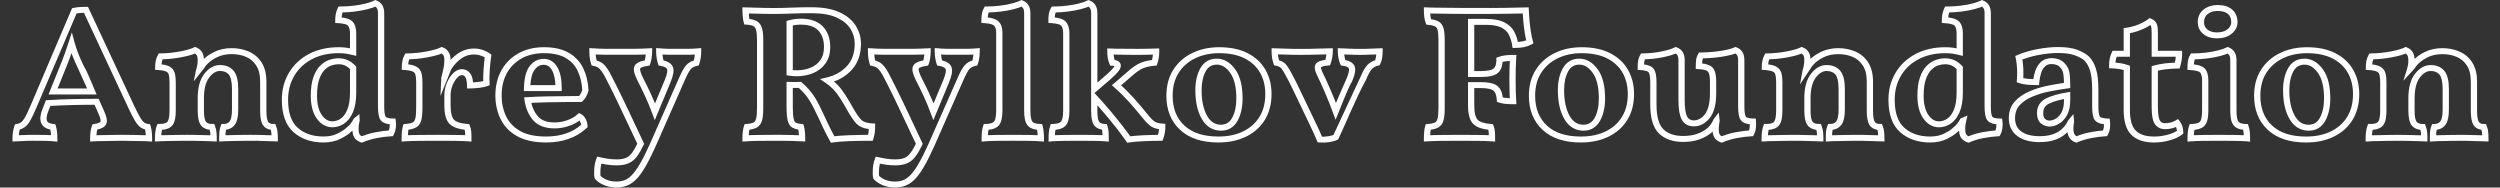 <svg xmlns="http://www.w3.org/2000/svg" 
xml:space="preserve" 
width="67.733mm" 
height="5.08mm" 
version="1.1" 
style="shape-rendering:geometricPrecision; text-rendering:geometricPrecision; image-rendering:optimizeQuality; fill-rule:evenodd; clip-rule:evenodd"
viewBox="0 0 6773.32 508">
  <rect x="0" y="0" width="6773.32" height="508" fill="#333333" stroke="none"/>
  <path 
    fill="#fff"
    fill-rule="nonzero"
    d="M240.6 23.4l122.23 261.79c3.19,6.88 6.44,13.5 9.65,19.77 2.72,5.38 5.27,9.99 7.58,13.79 2.16,3.56 4.18,6.48 6.03,8.71 1.67,2.02 3.28,3.58 4.77,4.62 1.45,1.02 3.01,1.86 4.64,2.48 1.76,0.64 3.63,1.1 5.56,1.34l5.46 0.68 1.55 5.05c1.4,4.57 2.44,9.64 3.1,15.19 0.67,5.55 1.01,11.58 1.01,18.06l0 8.56 -18.71 -0.98c-20.95,-0.53 -41.93,-0.93 -62.89,-1.07 -22.59,0.24 -45.17,0.53 -67.76,1.07l-18.64 1.02 0 -8.6c0,-6.81 0.39,-13.06 1.17,-18.7 0.79,-5.76 2,-10.78 3.63,-15.05l1.7 -4.44 4.92 -0.75c5.67,-0.87 10.1,-2.08 13.2,-3.56 1.97,-0.94 3.14,-1.87 3.5,-2.71 0.53,-1.24 0.49,-3.43 -0.12,-6.52 -0.83,-4.1 -2.64,-9.18 -5.39,-15.21l-10.65 -24.11 -26.74 0.15 -33.13 0.57c-10.98,0.25 -22.02,0.61 -33.07,1.08l-26.79 1.38 -5.09 13.08c-2.56,6.09 -4.16,11.53 -4.78,16.3 -0.55,4.26 -0.33,7.85 0.67,10.7 0.76,2.22 2.31,4.02 4.6,5.37 2.91,1.73 7.03,2.88 12.31,3.41l5.7 0.58 1.54 5.28c1.37,4.7 2.41,9.83 3.07,15.33 0.66,5.55 1,11.51 1,17.82l0 9.07 -9.46 -1.07c-3.02,-0.33 -6.56,-0.61 -10.54,-0.8l-14.72 -0.44 -30.33 -0.25 -13.11 0.12c-14.54,0.42 -28.89,1.09 -43.4,1.89l0 -8.52 0.31 -8.56c0.18,-2.77 0.47,-5.62 0.86,-8.49 0.38,-2.84 0.94,-5.69 1.63,-8.46 0.68,-2.86 1.54,-5.61 2.51,-8.2l1.66 -4.42 4.86 -0.81c2.35,-0.39 4.54,-1.01 6.52,-1.82 1.96,-0.8 3.69,-1.77 5.17,-2.88 1.54,-1.2 3.18,-2.84 4.83,-4.92 1.87,-2.35 3.72,-5.15 5.51,-8.34 1.9,-3.39 4.08,-7.65 6.5,-12.72 2.41,-5.03 5.02,-10.79 7.8,-17.26l113.27 -265.84 12.64 -2.18 7.78 -0.83 8.01 -0.38 14.64 -0.16 2.23 4.79zm106.84 268.34l-119.99 -256.97 -10.47 0.44 -9.48 1.13 -109.81 257.69c-2.9,6.69 -5.59,12.64 -8.07,17.83 -2.46,5.19 -4.83,9.78 -7.01,13.68 -2.3,4.1 -4.6,7.6 -6.89,10.48 -2.51,3.16 -5.15,5.77 -7.83,7.8 -2.82,2.09 -5.81,3.8 -8.99,5.1 -1.64,0.68 -3.36,1.26 -5.16,1.75l-0.63 2.35c-0.57,2.19 -1.02,4.49 -1.33,6.86l-0.67 6.47 25.82 -0.9 13.45 -0.16 30.53 0.3 17.34 0.54 -0.62 -7.24c-0.33,-2.8 -0.76,-5.44 -1.28,-7.89 -5.25,-1.03 -9.74,-2.65 -13.46,-4.86 -5.7,-3.37 -9.6,-8.04 -11.67,-13.94 -1.85,-5.25 -2.34,-11.19 -1.48,-17.77 0.79,-6.08 2.77,-12.86 5.9,-20.32l8.79 -22.48 5.46 -0.34c10.42,-0.66 21.32,-1.24 32.59,-1.72 10.8,-0.46 21.96,-0.82 33.39,-1.08l33.33 -0.57 38.11 -0.23 14.95 33.83c3.28,7.17 5.46,13.4 6.51,18.6 1.23,6.22 0.97,11.41 -0.79,15.56 -1.95,4.59 -5.82,8.29 -11.58,11.06 -3.47,1.67 -7.78,3.05 -12.88,4.11 -0.58,2.23 -1.06,4.71 -1.43,7.4 -0.34,2.49 -0.6,5.21 -0.76,8.18 23.02,-0.74 46.21,-0.85 69.25,-1.14 21.41,0.23 43.09,0.34 64.45,1.15l-0.66 -7.8c-0.34,-2.85 -0.78,-5.49 -1.3,-7.92l-3.72 -1.19c-3.08,-1.18 -5.94,-2.7 -8.55,-4.53 -2.6,-1.83 -5.26,-4.37 -7.93,-7.59 -2.49,-3.01 -4.98,-6.56 -7.43,-10.6 -2.31,-3.8 -5.04,-8.77 -8.14,-14.8 -2.68,-5.15 -5.95,-11.9 -9.86,-20.27zm-169.13 -107.1l-22.26 55.09 80 0 -32.74 -72.12c-2.48,-5.6 -4.77,-11.05 -6.87,-16.35l-2.74 -7.17 -8.71 23.88 -6.68 16.67zm-42.42 60.29l33.22 -82.51 5.88 -15.82 5.5 -15.76 14.22 -43.05 7.39 27.39c1.36,5.03 2.91,10.14 4.61,15.24 1.78,5.28 3.63,10.36 5.53,15.16 1.99,5.02 4.22,10.31 6.64,15.83 2.35,5.37 4.97,11.03 7.81,16.96 11.39,18.45 25.06,55.35 35.08,77.5l-130.29 0 4.41 -10.94zm585.87 54.72c0,8.11 0.47,14.82 1.4,20.09 0.83,4.73 1.99,8.25 3.45,10.49 2.42,3.71 6.89,5.58 13.37,5.58l5.81 0 2.09 5.2c1.02,2.54 1.87,5.16 2.53,7.81 0.64,2.63 1.13,5.38 1.44,8.21l0.63 8.38 0.24 9.47 0 8.35c-19,-0.69 -37.92,-1.32 -56.94,-1.72l-17.72 -0.09 -26.29 0.22 -39.78 0.82 -18.19 1.02 0.17 -17.23 0.4 -8.4c0.2,-3.03 0.62,-5.96 1.23,-8.71 0.63,-2.86 1.47,-5.58 2.5,-8.13l2.1 -5.2 5.8 0c3.75,0 6.99,-0.6 9.66,-1.77 2.54,-1.15 4.75,-2.86 6.54,-5.14 1.9,-2.46 3.42,-6.2 4.49,-11.16 1.19,-5.55 1.8,-12.62 1.8,-21.14l0 -55.41c0,-10.14 -0.82,-18.61 -2.43,-25.34 -1.48,-6.18 -3.59,-10.88 -6.3,-14.06 -2.71,-3.1 -5.97,-5.46 -9.76,-7.02 -3.97,-1.62 -8.7,-2.44 -14.14,-2.44 -5.02,0 -9.85,1.34 -14.42,4.01 -5,2.91 -9.87,7.43 -14.53,13.51 -4.67,6.08 -8.22,13.71 -10.62,22.87 -2.48,9.47 -3.73,20.61 -3.73,33.37l0 33.56c0,15.52 1.83,25.61 5.48,30.25 1.51,1.89 3.47,3.32 5.87,4.26 2.78,1.09 6.33,1.65 10.6,1.65l5.96 0 2.01 5.36c0.94,2.52 1.78,5.26 2.47,8.13 0.64,2.72 1.14,5.49 1.43,8.24l0.63 8.31 0.24 9.03 0 8.41c-20.87,-0.9 -41.66,-1.39 -62.55,-1.78l-18.51 -0.09 -27.36 0.22 -40.8 0.82 -18.24 1.02 0 -8.6 0.3 -9.65c0.19,-3.11 0.49,-6.1 0.87,-8.92 0.38,-2.86 0.89,-5.55 1.47,-8.03 0.63,-2.67 1.36,-5.09 2.16,-7.18l2.05 -5.29 5.89 0c11.05,0 18.13,-2.03 21.21,-6.06 1.63,-2.13 2.96,-5.56 3.92,-10.23 1.08,-5.25 1.63,-11.88 1.63,-19.87l0 -76.76c0,-8.82 -0.71,-15.77 -2.09,-20.8 -0.52,-1.84 -1.32,-3.41 -2.36,-4.69 -1.03,-1.25 -2.47,-2.37 -4.23,-3.29 -1.99,-1.05 -4.79,-1.95 -8.34,-2.68 -3.93,-0.81 -8.61,-1.38 -13.98,-1.68l-7.97 -0.46 0 -7.57c0,-2.72 0.13,-5.49 0.38,-8.26 0.23,-2.68 0.6,-5.38 1.1,-8.09 0.52,-2.91 1.29,-5.74 2.26,-8.44 1.03,-2.77 2.25,-5.44 3.7,-8l2.34 -4.14 4.97 -0.08c9.03,-0.15 18.07,-0.71 27.06,-1.62 8.95,-0.91 17.68,-2.2 26.13,-3.82 8.31,-1.6 15.69,-3.33 22.08,-5.17 5.97,-1.7 10.77,-3.46 14.37,-5.25l3.39 -1.68 3.55 1.3c3.15,1.15 6.04,2.77 8.62,4.82 2.54,2.02 4.78,4.46 6.66,7.26 1.98,2.97 3.45,6.45 4.36,10.43 0.59,2.58 0.98,5.41 1.16,8.48 2.72,-2.57 5.7,-5.04 8.92,-7.39 5.36,-3.91 11.48,-7.6 18.29,-11.02 7.04,-3.54 14.64,-6.2 22.73,-7.96 8.07,-1.75 16.57,-2.65 25.5,-2.65 7.93,0 15.74,0.75 23.37,2.23 7.56,1.46 14.87,3.67 21.9,6.6 7.34,3.07 13.96,7.08 19.83,12 5.79,4.86 10.94,10.73 15.43,17.55 4.51,6.82 7.89,14.73 10.1,23.65 2.15,8.67 3.24,18.33 3.24,28.89l0 78.29zm-15.26 22.74c-1.12,-6.32 -1.68,-13.92 -1.68,-22.74l0 -78.29c0,-9.41 -0.92,-17.83 -2.76,-25.23 -1.78,-7.17 -4.45,-13.45 -7.96,-18.81 -3.48,-5.35 -7.6,-10.01 -12.29,-13.95 -4.62,-3.88 -9.76,-7 -15.39,-9.36 -5.96,-2.48 -12.16,-4.36 -18.54,-5.59 -6.32,-1.23 -13,-1.84 -19.99,-1.84 -7.81,0 -15.07,0.74 -21.74,2.19 -6.65,1.44 -12.89,3.62 -18.63,6.51 -5.97,2.99 -11.28,6.19 -15.86,9.54 -4.54,3.33 -8.38,6.77 -11.49,10.34l-0.23 0.28c-1.59,1.67 -2.97,3.3 -4.11,4.87 -1.2,1.65 -2.27,3.32 -3.13,4.99l-27.77 34.83 5.75 -28.55c3.29,-10.34 4.94,-19.74 4.94,-28.17 0,-3.5 -0.3,-6.52 -0.87,-9.02 -0.5,-2.19 -1.2,-3.95 -2.04,-5.21 -0.94,-1.4 -2.03,-2.6 -3.22,-3.55l-1 -0.72c-3.8,1.61 -8.23,3.13 -13.25,4.59 -6.49,1.89 -14.41,3.74 -23.68,5.52 -9.14,1.76 -18.37,3.13 -27.65,4.07 -7.56,0.77 -15.33,1.29 -23.27,1.55l-0.59 1.51c-0.69,1.94 -1.24,3.94 -1.59,5.92 -0.38,2.05 -0.66,4.16 -0.86,6.32 2.97,0.35 5.71,0.78 8.21,1.29 5.09,1.04 9.4,2.49 12.9,4.31 3.78,1.96 6.92,4.48 9.43,7.53 2.49,3.04 4.3,6.53 5.39,10.42 1.79,6.49 2.7,14.82 2.7,24.95l0 76.76c0,8.94 -0.66,16.61 -1.97,22.96 -1.43,6.92 -3.75,12.47 -6.9,16.59 -5.64,7.36 -15.13,11.53 -28.45,12.51l-0.02 0.1c-0.47,1.98 -0.88,4.18 -1.19,6.55 -0.33,2.44 -0.59,5.04 -0.75,7.75l-0.02 0.31c13.83,-0.52 27.8,-0.6 41.64,-0.83l27.62 -0.3 18.71 0.16c15.09,0.28 30.16,0.59 45.25,1.06l-0.57 -7.33c-0.22,-2.16 -0.6,-4.29 -1.09,-6.36l-0.31 -1.22c-3.88,-0.45 -7.45,-1.31 -10.69,-2.58 -5.33,-2.1 -9.67,-5.27 -12.98,-9.48 -5.91,-7.56 -8.89,-20.88 -8.89,-39.89l0 -33.56c0,-13.99 1.43,-26.43 4.27,-37.27 2.93,-11.16 7.4,-20.67 13.4,-28.48 5.98,-7.79 12.45,-13.71 19.35,-17.74 7.32,-4.26 15.08,-6.41 23.22,-6.41 7.71,0 14.67,1.27 20.82,3.78 6.33,2.59 11.74,6.49 16.16,11.63 4.36,5.14 7.61,12.04 9.68,20.67 1.93,8.06 2.91,17.72 2.91,28.92l0 55.41c0,9.43 -0.74,17.56 -2.2,24.36 -1.59,7.37 -4.11,13.26 -7.49,17.57 -3.56,4.49 -7.89,7.86 -12.95,10.1 -3.23,1.42 -6.71,2.39 -10.44,2.89l-0.21 0.92c-0.46,2.09 -0.76,4.23 -0.91,6.42l-0.39 7.56c22.28,-0.86 44.9,-0.88 67.22,-1.13l17.92 0.16c13.23,0.28 26.44,0.58 39.66,1.06l-0.59 -7.84c-0.22,-2.05 -0.6,-4.11 -1.09,-6.14l-0.27 -0.99c-9.53,-1.26 -16.69,-5.54 -21.44,-12.82 -2.62,-4.01 -4.55,-9.48 -5.75,-16.33zm334.45 -33.92c0,14.39 1.35,23.66 4.05,27.78 0.72,1.1 2.33,2.08 4.77,2.88 3.53,1.16 8.35,1.84 14.4,1.97l7.34 0.16 0.86 6.93c0.4,3.25 0.61,6.42 0.61,9.45 0,2.98 -0.22,6.07 -0.64,9.28 -0.42,3.2 -1.09,6.27 -2,9.16 -0.94,3.01 -2.17,5.92 -3.6,8.67l-2.18 4.17 -4.93 0.27c-6.2,0.32 -12.56,0.9 -19.05,1.72 -6.58,0.83 -13.28,1.9 -20.06,3.21 -6.52,1.25 -12.98,2.86 -19.32,4.76 -6.07,1.8 -11.94,3.95 -17.56,6.38l-3.14 1.35 -3.27 -1.16c-7.4,-2.64 -13.04,-6.71 -16.88,-12.19 -2.05,-2.89 -3.52,-6.53 -4.45,-10.85 -0.58,-2.6 -0.95,-5.47 -1.14,-8.59l-1.91 1.55c-3.19,3.32 -7.16,6.63 -11.89,9.88 -4.77,3.3 -10.48,6.67 -17.07,10.08 -6.86,3.57 -14.3,6.26 -22.26,8.03 -7.88,1.75 -16.24,2.64 -25.01,2.64 -16.43,0 -31.42,-2.3 -44.94,-6.9 -13.66,-4.65 -25.79,-11.65 -36.34,-20.95 -10.73,-9.48 -18.76,-21.72 -24.07,-36.7 -5.16,-14.56 -7.74,-31.67 -7.74,-51.29 0,-27.13 6.44,-51.51 19.28,-73.1 6.43,-10.81 14.19,-20.48 23.24,-28.95 9.04,-8.49 19.4,-15.81 31.01,-21.92 23.15,-12.19 50.05,-18.29 80.66,-18.29 3.53,0 7.15,0.12 10.84,0.35 3.56,0.22 6.94,0.58 10.1,1.01 3.03,0.42 6.24,0.97 9.56,1.63l0 -40.17c0,-5.29 -0.51,-9.76 -1.49,-13.38 -0.91,-3.26 -2.18,-5.84 -3.8,-7.73 -1.3,-1.52 -3.92,-2.88 -7.81,-4.05 -4.77,-1.47 -11.12,-2.44 -18.97,-2.9l-7.97 -0.47 0 -7.55c0,-2.72 0.13,-5.49 0.38,-8.26 0.23,-2.68 0.6,-5.38 1.1,-8.1 0.49,-2.76 1.19,-5.51 2.06,-8.19 0.85,-2.64 1.91,-5.26 3.14,-7.81l2.28 -4.69 5.39 0c11.91,0 23.94,-0.73 36.03,-2.19 5.97,-0.71 11.82,-1.61 17.52,-2.66 5.72,-1.05 10.98,-2.22 15.75,-3.46 4.68,-1.22 8.96,-2.55 12.78,-3.89 3.33,-1.15 6.09,-2.33 8.22,-3.49l3.47 -1.89 3.74 1.38c3.15,1.15 6.04,2.77 8.62,4.82 2.56,2.03 4.79,4.46 6.66,7.23 1.94,2.94 3.4,6.37 4.32,10.26 0.86,3.68 1.31,7.75 1.31,12.13l0 252.64zm-10.31 36.27c-4.41,-6.73 -6.63,-18.83 -6.63,-36.27l0 -252.64c0,-3.39 -0.28,-6.28 -0.83,-8.6 -0.49,-2.08 -1.19,-3.79 -2.07,-5.12 -0.99,-1.43 -2.07,-2.63 -3.23,-3.56l-0.89 -0.65 -6.53 2.58c-3.85,1.38 -8.57,2.81 -14.19,4.28 -5.55,1.45 -11.24,2.72 -17.01,3.79 -5.75,1.06 -11.97,1.99 -18.58,2.79 -11.11,1.33 -21.93,2.12 -32.42,2.33l-0.4 1.18c-0.63,1.95 -1.16,4.02 -1.54,6.14l-0.86 6.33c5.63,0.66 10.55,1.63 14.75,2.9 7.05,2.08 12.34,5.2 15.82,9.25 3.16,3.7 5.52,8.3 7.03,13.77 1.39,5.11 2.1,10.94 2.1,17.48l0 60.76 -10.62 -2.65 -9.46 -2.13 -8.8 -1.5c-2.87,-0.39 -5.83,-0.7 -8.84,-0.89 -2.89,-0.18 -6.15,-0.28 -9.72,-0.28 -27.74,0 -51.93,5.43 -72.52,16.28 -10.27,5.4 -19.4,11.85 -27.31,19.26 -7.93,7.43 -14.74,15.93 -20.4,25.43 -11.34,19.06 -17.02,40.8 -17.02,65.16 0,17.99 2.27,33.4 6.8,46.19 4.38,12.37 10.91,22.39 19.57,30.03 8.83,7.79 19,13.64 30.49,17.54 11.67,3.96 24.77,5.94 39.29,5.94 7.58,0 14.66,-0.73 21.17,-2.18 6.42,-1.43 12.45,-3.61 18.04,-6.49 5.84,-2.99 10.92,-5.99 15.21,-8.97 4.06,-2.8 7.31,-5.5 9.72,-8.08l1.16 -1.04c1.23,-0.9 2.52,-2.05 3.84,-3.37 1.4,-1.41 2.81,-3.01 4.18,-4.74 2.9,-3.7 5.85,-8.38 8.81,-14.02l14.91 -11.94 0.86 17.32c-1,4.15 -1.76,8.08 -2.26,11.7l-0.54 5.35 -0.16 5.56c0,4.09 0.29,7.5 0.87,10.18 0.48,2.29 1.14,4.04 1.94,5.17 1.36,1.93 3.3,3.55 5.8,4.84 5.07,-2.06 10.39,-3.94 15.93,-5.61 6.55,-2 13.61,-3.73 21.12,-5.17 7.27,-1.39 14.34,-2.55 21.18,-3.4 5.1,-0.64 10.13,-1.15 15.06,-1.51l0.68 -1.97c0.68,-2.16 1.17,-4.37 1.46,-6.59 0.29,-2.21 0.44,-4.64 0.44,-7.26l-0.01 -0.96c-4.47,-0.47 -8.39,-1.26 -11.74,-2.37 -6.26,-2.06 -10.83,-5.27 -13.65,-9.57zm-171.7 -65.24c0,11.47 1.12,21.59 3.33,30.32 2.16,8.51 5.38,15.82 9.62,21.87 4.11,5.88 8.62,10.21 13.5,13.02 4.56,2.66 9.66,3.98 15.25,3.98 3.72,0 7.39,-0.56 10.96,-1.68 3.75,-1.17 7.41,-2.94 10.94,-5.25 3.47,-2.28 6.7,-5.35 9.66,-9.2 3.11,-4.06 5.94,-8.98 8.41,-14.69 2.51,-5.79 4.41,-12.59 5.68,-20.36 1.28,-7.84 1.93,-16.92 1.93,-27.17l0 -63.47c-1.65,-1.6 -3.38,-3.08 -5.16,-4.41 -2.55,-1.9 -5.15,-3.5 -7.76,-4.74 -2.5,-1.19 -5.31,-2.13 -8.38,-2.75 -3.1,-0.62 -6.54,-0.95 -10.27,-0.95 -2.98,0 -5.97,0.28 -8.95,0.79 -3.14,0.55 -6.46,1.42 -9.88,2.55 -3.08,1.02 -6.16,2.54 -9.19,4.48 -3.09,2 -6.15,4.5 -9.09,7.45 -2.86,2.86 -5.51,6.4 -7.92,10.54 -2.55,4.34 -4.8,9.31 -6.75,14.9 -1.96,5.63 -3.45,12.12 -4.43,19.46 -1,7.38 -1.5,15.83 -1.5,25.31zm-13.07 34.09c-2.57,-10.13 -3.87,-21.52 -3.87,-34.09 0,-9.84 0.57,-18.97 1.7,-27.33 1.13,-8.39 2.86,-15.91 5.17,-22.51 2.3,-6.56 4.96,-12.44 7.95,-17.57 3.08,-5.34 6.59,-9.99 10.48,-13.89 3.8,-3.81 7.76,-7.04 11.84,-9.68 4.2,-2.72 8.58,-4.83 13.12,-6.34 4.19,-1.38 8.35,-2.46 12.4,-3.18 4.2,-0.73 8.22,-1.11 11.99,-1.11 4.8,0 9.42,0.45 13.77,1.33 4.38,0.89 8.54,2.29 12.42,4.14 3.77,1.79 7.34,3.95 10.66,6.43 3.29,2.46 6.47,5.37 9.51,8.63l2.15 2.32 0 69.6c0,10.75 -0.74,20.64 -2.21,29.63 -1.48,9.07 -3.74,17.1 -6.74,24.01 -3.01,6.97 -6.5,13.02 -10.39,18.08 -4.06,5.28 -8.65,9.6 -13.7,12.92 -4.99,3.26 -10.08,5.72 -15.22,7.34 -5.31,1.67 -10.76,2.51 -16.26,2.51 -8.63,0 -16.63,-2.13 -23.96,-6.35 -7.03,-4.02 -13.33,-9.99 -18.84,-17.87 -5.34,-7.64 -9.34,-16.67 -11.97,-27.02zm374.97 -8.17c0,10.41 0.9,19 2.65,25.75 1.61,6.08 3.85,10.57 6.7,13.41 2.98,2.96 7.29,5.4 12.85,7.26 6.12,2.03 13.73,3.39 22.77,4l5.2 0.36 2 4.59c1.09,2.51 1.97,5.22 2.61,8.09 0.6,2.79 1.03,5.8 1.22,9l0.4 8.59 0.18 17.11 -9.1 -0.67c-4.83,-0.35 -10.17,-0.64 -15.97,-0.83l-20.57 -0.44 -45.03 -0.25 -49.58 0.25 -22.67 0.44c-6.38,0.19 -12.18,0.48 -17.36,0.83l-9.07 0.62 0 -8.65c0,-6.99 0.3,-13.31 0.87,-18.91 0.58,-5.75 1.5,-10.56 2.7,-14.39l1.69 -5.34 5.81 -0.4c4.3,-0.29 8.14,-0.83 11.46,-1.59 3.08,-0.69 5.63,-1.55 7.59,-2.55 1.49,-0.78 2.77,-1.86 3.81,-3.26 1.23,-1.67 2.22,-3.83 2.93,-6.41 0.87,-3.18 1.53,-7.12 1.97,-11.79 0.44,-4.68 0.67,-10.41 0.67,-17.2l0 -70.15c0,-8.82 -0.71,-15.77 -2.09,-20.8 -0.52,-1.84 -1.32,-3.41 -2.36,-4.69 -1.03,-1.25 -2.47,-2.37 -4.23,-3.29 -1.99,-1.05 -4.79,-1.95 -8.34,-2.68 -3.93,-0.81 -8.61,-1.38 -13.98,-1.68l-7.97 -0.46 0 -7.57c0,-2.72 0.13,-5.49 0.38,-8.26 0.23,-2.68 0.6,-5.38 1.1,-8.09 0.52,-2.91 1.29,-5.74 2.26,-8.44 1.03,-2.77 2.25,-5.44 3.7,-8l2.34 -4.14 4.97 -0.08c9.03,-0.15 18.07,-0.71 27.06,-1.62 8.95,-0.91 17.68,-2.2 26.13,-3.82 8.31,-1.6 15.69,-3.33 22.08,-5.17 5.97,-1.7 10.77,-3.46 14.37,-5.25l3.39 -1.68 3.55 1.3c3.15,1.15 6.04,2.77 8.62,4.82 2.54,2.02 4.78,4.46 6.66,7.26 1.98,2.97 3.45,6.45 4.36,10.43 0.78,3.39 1.2,7.21 1.26,11.43l3.24 -3.44c5.15,-5.29 10.84,-10.05 16.99,-14.27 6.42,-4.39 13.28,-7.71 20.53,-9.91 7.3,-2.21 14.94,-3.33 22.84,-3.33 15.71,0 30.05,4.62 42.95,13.84l3.96 2.82 -2.63 21.19 -1.69 19.33c-0.53,7.1 -0.86,13.6 -0.94,19.42 -0.08,5.88 0.05,11.53 0.4,16.86l0.39 5.8 -5.68 2.18c-3.02,1.15 -6.57,2.18 -10.56,3.04 -3.91,0.85 -8.16,1.56 -12.67,2.07 -4.35,0.5 -8.64,0.9 -12.78,1.17 -4.24,0.28 -8.06,0.42 -11.43,0.42l-8.22 0 -0.21 -7.88c-0.16,-6.21 -0.75,-11.46 -1.74,-15.64 -0.84,-3.57 -1.95,-6.26 -3.28,-7.97 -1.24,-1.58 -2.65,-2.77 -4.2,-3.52 -1.48,-0.71 -3.26,-1.08 -5.3,-1.08 -1.46,0 -3.01,0.42 -4.62,1.23 -2.06,1.07 -4.29,2.8 -6.58,5.11 -2.53,2.56 -4.9,5.56 -7.08,8.97 -2.24,3.5 -4.32,7.5 -6.18,11.89 -1.85,4.37 -3.24,8.88 -4.14,13.52 -0.9,4.62 -1.36,9.55 -1.36,14.75l0 26.44zm-13.74 29.63c-2.12,-8.13 -3.2,-18.02 -3.2,-29.63l0 -26.44c0,-5.97 0.57,-11.87 1.7,-17.65 1.13,-5.77 2.82,-11.32 5.06,-16.61 2.22,-5.23 4.72,-10.02 7.44,-14.28 2.79,-4.36 5.87,-8.25 9.2,-11.62 3.55,-3.59 7.21,-6.35 10.89,-8.25 4.18,-2.12 8.39,-3.2 12.61,-3.2 4.7,0 9.06,0.96 12.98,2.86 3.85,1.87 7.23,4.64 10.08,8.3 2.74,3.52 4.81,8.22 6.18,14.02 0.74,3.17 1.31,6.75 1.67,10.71l2.35 -0.14c3.58,-0.22 7.57,-0.61 11.92,-1.11 4.18,-0.48 7.85,-1.08 10.95,-1.74l2.39 -0.56 -0.1 -11.84c0.09,-6.61 0.42,-13.42 0.94,-20.37l1.75 -19.73 1.39 -12.21c-8.79,-5.3 -18.43,-7.97 -28.87,-7.97 -6.31,0 -12.23,0.84 -17.74,2.52 -5.55,1.67 -10.82,4.23 -15.77,7.62 -5.2,3.57 -10.05,7.64 -14.49,12.19 -4.44,4.53 -8.5,9.58 -12.12,15.06l-0.13 0.19c-0.78,1.12 -1.63,2.63 -2.51,4.49 -0.93,1.95 -1.91,4.34 -2.91,7.12l-3.4 9.13 -22 54.01 2.27 -49.59 3.35 -13.63 2.71 -12.02c0.74,-3.46 1.31,-6.96 1.68,-10.49 0.35,-3.37 0.53,-6.96 0.53,-10.78 0,-3.5 -0.3,-6.52 -0.87,-9.02 -0.5,-2.19 -1.2,-3.95 -2.04,-5.21 -0.94,-1.4 -2.03,-2.6 -3.22,-3.55l-1 -0.72c-3.8,1.61 -8.23,3.13 -13.25,4.59 -6.49,1.89 -14.41,3.74 -23.68,5.52 -9.14,1.76 -18.37,3.13 -27.65,4.07 -7.56,0.77 -15.33,1.29 -23.27,1.55l-0.59 1.51c-0.69,1.94 -1.24,3.94 -1.59,5.92 -0.38,2.05 -0.66,4.16 -0.86,6.32 2.97,0.35 5.71,0.78 8.21,1.29 5.09,1.04 9.4,2.49 12.9,4.31 3.78,1.96 6.92,4.48 9.43,7.53 2.49,3.04 4.3,6.53 5.39,10.42 1.79,6.49 2.7,14.82 2.7,24.95l0 70.15c0,6.77 -0.28,13 -0.81,18.64 -0.53,5.66 -1.35,10.49 -2.43,14.41 -1.25,4.5 -3.07,8.39 -5.46,11.61 -2.63,3.53 -5.85,6.27 -9.68,8.2 -3.37,1.69 -7.26,3.04 -11.63,4.03 -2.43,0.55 -5.06,1.01 -7.9,1.37l-0.86 6.17 -0.58 8.88 8.82 -0.33 23.05 -0.43 49.72 -0.3 45.17 0.3 21.03 0.43 7.41 0.3 -0.38 -7.49c-0.14,-2.36 -0.45,-4.57 -0.89,-6.61l-0.2 -0.82c-8.12,-0.87 -15.27,-2.34 -21.41,-4.38 -8.11,-2.71 -14.61,-6.49 -19.45,-11.3 -4.97,-4.94 -8.62,-11.84 -10.93,-20.67zm272.15 70.95c-15.63,0 -29.95,-1.4 -42.92,-4.17 -13.15,-2.8 -24.82,-7.05 -35.01,-12.73 -10.17,-5.67 -19.03,-12.37 -26.5,-20.09 -7.53,-7.78 -13.73,-16.59 -18.53,-26.39 -4.71,-9.66 -8.27,-19.86 -10.61,-30.55 -2.36,-10.71 -3.54,-21.93 -3.54,-33.59 0,-12.52 1.32,-24.43 3.98,-35.7 2.67,-11.31 6.64,-21.84 11.93,-31.53 5.34,-9.81 11.86,-18.62 19.5,-26.35 7.63,-7.72 16.45,-14.43 26.38,-20.07 9.98,-5.66 20.86,-9.92 32.57,-12.73 11.65,-2.8 24.14,-4.2 37.41,-4.2 13.4,0 25.7,1.25 36.82,3.72 11.31,2.53 21.42,6.35 30.26,11.43 8.79,5.06 16.51,11.14 23.1,18.21 6.57,7.05 12.01,15.07 16.27,24.01 4.13,8.67 7.39,17.95 9.74,27.79 2.32,9.72 3.78,20.01 4.33,30.8l0.06 1.13 -0.29 1.13c-1.43,5.62 -3.41,10.72 -5.93,15.24 -2.62,4.71 -5.85,8.89 -9.62,12.48l-2.48 2.36 -43.18 0.22 -50.63 0.76 -26.47 0.76 -16.34 0.74c1.31,5.88 3.07,11.37 5.25,16.46 3.18,7.36 7.33,14.05 12.44,19.99 9.51,11.07 24.69,16.61 45.5,16.61 5.65,0 11.24,-0.48 16.69,-1.43 5.57,-0.96 11.25,-2.44 16.99,-4.42 11.17,-3.85 20.43,-9.12 27.72,-15.77l4.31 -3.92 5.31 2.53c2.81,1.33 5.38,3.26 7.61,5.71 1.99,2.19 3.83,4.88 5.5,8.05 1.62,3.04 2.85,6.15 3.67,9.27 0.83,3.23 1.27,6.43 1.27,9.57l0 3.37 -2.58 2.39c-14.03,13 -30.3,22.76 -48.76,29.25 -18.29,6.44 -38.72,9.66 -61.22,9.66zm-39.25 -19.84c11.54,2.45 24.64,3.7 39.25,3.7 20.54,0 39.03,-2.88 55.4,-8.64 15.01,-5.27 28.34,-12.99 39.98,-23.13l-0.48 -2.43c-0.52,-1.94 -1.33,-3.96 -2.39,-5.99l-1.84 -3.06c-7.89,5.94 -17.15,10.75 -27.74,14.41 -6.52,2.25 -13.11,3.95 -19.71,5.09 -6.69,1.18 -13.29,1.76 -19.73,1.76 -26.16,0 -45.71,-7.52 -58.6,-22.53 -6.09,-7.09 -11.07,-15.14 -14.93,-24.09 -3.79,-8.89 -6.46,-18.56 -7.97,-29l-1.23 -8.56 9.1 -0.54c8.33,-0.48 17.04,-0.92 26.12,-1.26l26.79 -0.77c28.99,-0.49 57.92,-0.82 86.91,-1.04 1.67,-1.92 3.14,-4.01 4.4,-6.28 1.74,-3.12 3.14,-6.58 4.18,-10.34 -0.55,-9.43 -1.85,-18.41 -3.87,-26.88 -2.08,-8.68 -4.98,-16.95 -8.68,-24.7 -3.56,-7.47 -8.08,-14.14 -13.51,-19.97 -5.39,-5.79 -11.81,-10.83 -19.18,-15.07 -7.32,-4.21 -15.81,-7.41 -25.38,-9.54 -9.76,-2.17 -20.77,-3.27 -32.98,-3.27 -11.97,0 -23.1,1.24 -33.31,3.69 -10.16,2.44 -19.51,6.07 -28.01,10.9 -8.55,4.86 -16.15,10.64 -22.74,17.31 -6.56,6.63 -12.17,14.22 -16.78,22.69 -4.68,8.58 -8.18,17.82 -10.49,27.66 -2.33,9.93 -3.5,20.66 -3.5,32.2 0,10.69 1.05,20.81 3.14,30.32 2.09,9.53 5.23,18.57 9.38,27.02 4.1,8.31 9.33,15.76 15.66,22.29 6.37,6.58 13.93,12.31 22.6,17.14 8.65,4.82 18.71,8.46 30.14,10.91zm32.85 -190.61c-4.77,0 -9.13,1.05 -13.02,3.14 -4.08,2.16 -7.87,5.6 -11.33,10.23 -3.52,4.7 -6.31,11.12 -8.32,19.19 -1.63,6.54 -2.75,14.03 -3.34,22.47l67.94 0c-0.32,-7.61 -1.1,-14.48 -2.34,-20.6 -1.6,-7.91 -3.98,-14.63 -7.11,-20.06 -2.88,-5.01 -6.24,-8.73 -10,-11.06 -3.55,-2.2 -7.72,-3.31 -12.48,-3.31zm-21.28 -10.89c6.49,-3.49 13.61,-5.25 21.28,-5.25 8.04,0 15.29,2 21.68,5.96 6.18,3.84 11.4,9.46 15.62,16.79 3.98,6.91 6.95,15.19 8.89,24.79 1.89,9.32 2.84,19.9 2.84,31.7l0 8.06 -102.53 0 0.23 -8.25c0.36,-13.17 1.76,-24.55 4.14,-34.07 2.5,-10.05 6.2,-18.34 11.02,-24.79 4.88,-6.53 10.5,-11.52 16.83,-14.94zm348.64 54.26c3.67,-8.77 6.06,-16.09 7.12,-21.91 0.86,-4.73 0.84,-8.08 -0.03,-9.96 -0.87,-1.81 -2.52,-3.39 -4.96,-4.73 -3.1,-1.71 -7.37,-3.01 -12.73,-3.85l-5.01 -0.79 -1.63 -4.59c-0.8,-2.26 -1.53,-4.77 -2.17,-7.47 -0.66,-2.76 -1.22,-5.57 -1.66,-8.38 -0.47,-2.86 -0.83,-5.89 -1.07,-9.05 -0.25,-3.17 -0.38,-6.22 -0.38,-9.18l0 -8.8 21.59 1.6 13.17 0.45c18.02,0.24 35.86,0.25 53.88,0l12.45 -0.45 11.78 -0.8 9.23 -0.81 0 8.81 -0.31 8 -0.83 8.68c-0.37,3.04 -0.93,6.08 -1.64,9.1 -0.72,3.07 -1.58,5.91 -2.53,8.45l-1.55 4.13 -4.54 1c-3.81,0.84 -7.16,2.04 -9.96,3.58 -2.69,1.49 -4.96,3.29 -6.76,5.38 -4.43,5.12 -9.89,15.14 -16.32,29.98l-78.47 177.97c-10.47,23.35 -19.95,42.27 -28.45,56.73 -4.25,7.24 -8.48,13.72 -12.63,19.44 -4.18,5.76 -8.32,10.67 -12.37,14.71 -4.22,4.16 -8.4,7.66 -12.54,10.44 -4.32,2.91 -8.79,5.19 -13.33,6.79 -4.39,1.56 -8.83,2.71 -13.3,3.46 -4.55,0.77 -9.22,1.15 -13.92,1.15 -6.13,0 -12.1,-0.55 -17.86,-1.66 -5.69,-1.04 -11.16,-2.71 -16.31,-4.92 -5.13,-2.21 -9.62,-4.62 -13.4,-7.2 -4.02,-2.75 -7.46,-5.78 -10.23,-9.05l-1.41 -1.66 -0.37 -2.11c-0.58,-3.37 -0.94,-7.21 -1.03,-11.44 -0.09,-4.18 0.05,-8.62 0.4,-13.3 0.37,-4.92 1.01,-9.51 1.86,-13.68 0.88,-4.3 2.03,-8.3 3.43,-11.9l2.6 -6.69 16.97 3.6 11.41 1.99c3.85,0.62 7.96,1.11 12.25,1.43 4.13,0.31 8.58,0.47 13.29,0.47 5.15,0 9.88,-0.42 14.16,-1.23 4.14,-0.76 7.89,-1.95 11.23,-3.5 3.19,-1.52 6.22,-3.62 9.05,-6.28 2.99,-2.81 5.85,-6.34 8.52,-10.52l0.27 -0.37c1.32,-1.83 3.12,-4.77 5.35,-8.78l6.18 -11.7c-18.29,-38.98 -36.59,-77.9 -55.23,-116.73l-13.47 -27.49 -12.42 -24.64c-2.95,-6.12 -5.74,-11.51 -8.3,-16.09 -2.47,-4.38 -4.82,-8.13 -7.02,-11.19 -2.06,-2.87 -4.05,-5.25 -5.9,-7.09 -1.62,-1.61 -3.22,-2.86 -4.73,-3.7 -1.7,-0.94 -3.54,-1.77 -5.48,-2.44 -1.98,-0.7 -4.12,-1.28 -6.31,-1.69l-4.78 -0.91 -1.57 -4.44c-1.63,-4.63 -2.84,-10.1 -3.61,-16.35l-0.83 -8.98 -0.3 -8.75 0 -8.62 25.15 1.42 17.84 0.45c26.4,0.26 52.67,0.22 79.07,0l21.14 -0.45c6.23,-0.19 12.23,-0.47 17.93,-0.82l9 -0.57 0 8.59c0,6.11 -0.49,12.26 -1.44,18.45 -0.46,2.96 -1.03,5.82 -1.67,8.51 -0.66,2.73 -1.42,5.18 -2.23,7.31l-1.69 4.45 -4.96 0.74c-7.16,1.06 -12.65,2.49 -16.4,4.23 -2.4,1.11 -3.79,2.16 -4.11,3.09 -0.52,1.5 -0.19,4.34 0.97,8.47 1.49,5.25 4.22,11.75 8.18,19.46 3.11,5.87 6.3,12.16 9.54,18.8l10.14 21.47c3.44,7.49 6.8,15.15 10.04,22.93l1.41 3.41 25.55 -61.41zm23.78 -19.2c-1.25,6.86 -3.97,15.25 -8.1,25.12l-41.9 100.71 -7.54 -20.17c-2.91,-7.79 -5.88,-15.31 -8.88,-22.53 -3.06,-7.37 -6.35,-14.86 -9.84,-22.44l-9.99 -21.1 -9.32 -18.42c-4.55,-8.91 -7.69,-16.39 -9.41,-22.48 -2.02,-7.18 -2.24,-13.09 -0.63,-17.69 1.8,-5.17 6.06,-9.35 12.71,-12.44 4.18,-1.95 9.5,-3.55 15.94,-4.78l0.28 -1.12c0.49,-2.03 0.96,-4.46 1.39,-7.24l0.89 -7.61 -9.12 0.34 -21.46 0.45c-26.52,0.22 -52.92,0.26 -79.44,0l-25.61 -0.75 0.72 7.28c0.41,3.36 0.94,6.34 1.59,8.97l3.76 1.18c2.85,1 5.57,2.22 8.14,3.65 2.75,1.52 5.55,3.7 8.35,6.48 2.57,2.54 5.15,5.62 7.7,9.17 2.42,3.37 5.08,7.61 7.94,12.69 2.74,4.91 5.68,10.57 8.76,16.96l12.36 24.47 13.53 27.61 14.35 29.89 44.12 93.81 -1.65 3.32c-3.15,6.37 -5.89,11.62 -8.17,15.72 -2.28,4.09 -4.34,7.42 -6.14,9.96 -3.37,5.28 -7.09,9.84 -11.1,13.61 -4.18,3.93 -8.69,7.03 -13.49,9.26 -4.67,2.13 -9.8,3.76 -15.33,4.83 -5.41,1.06 -11.24,1.58 -17.46,1.58 -4.88,0 -9.76,-0.19 -14.58,-0.54 -4.68,-0.35 -9.28,-0.9 -13.77,-1.62l-14.38 -2.53 -0.62 2.75c-0.73,3.59 -1.28,7.53 -1.6,11.73 -0.34,4.45 -0.48,8.42 -0.4,11.84 0.05,2.49 0.22,4.83 0.5,6.98 1.56,1.56 3.4,3.07 5.5,4.5 3.08,2.06 6.58,3.97 10.49,5.63 3.93,1.68 8.17,2.96 12.69,3.81 4.45,0.88 9.31,1.31 14.57,1.31 3.83,0 7.52,-0.3 11.02,-0.89 3.62,-0.6 7.06,-1.48 10.32,-2.64 3.09,-1.08 6.27,-2.74 9.49,-4.9 3.4,-2.3 6.77,-5.09 10.04,-8.34 3.39,-3.42 6.98,-7.7 10.71,-12.81 3.75,-5.13 7.69,-11.18 11.77,-18.14 8.2,-13.98 17.42,-32.37 27.6,-55.1l78.46 -177.92c7.09,-16.28 13.4,-27.65 18.9,-34.01 3.16,-3.66 6.97,-6.72 11.38,-9.13 3,-1.61 6.27,-2.97 9.81,-4.04l0.71 -2.68c0.52,-2.21 0.96,-4.7 1.3,-7.44l0.64 -6.11 -15.82 0.6c-18.21,0.25 -36.24,0.24 -54.45,0l-17.24 -0.63 0.89 7.15c0.43,2.79 0.9,5.21 1.39,7.26l0.38 1.52c5.1,1.16 9.5,2.76 13.16,4.77 5.57,3.07 9.54,7.09 11.89,12.05 2.3,4.91 2.73,11.35 1.3,19.28zm424.41 181.92c-4.3,-7.83 -7.97,-14.69 -10.94,-20.51 -3.31,-6.47 -6.35,-12.68 -9.07,-18.58 -5.54,-11.85 -11.05,-24.62 -17.09,-36.13 -3.87,-8.39 -7.63,-15.92 -11.25,-22.53 -3.75,-6.78 -7.34,-12.71 -10.77,-17.73 -3.44,-5.02 -7.46,-10.06 -12.02,-15.04 -4.01,-4.36 -8.41,-8.68 -13.2,-12.97l-16.08 0.13 0 51.71c0,14.73 0.81,25.52 2.43,32.29 0.69,2.93 1.6,5.27 2.68,7.01 0.83,1.33 1.76,2.3 2.76,2.86 3.35,1.91 8.32,3.16 14.85,3.72l5.72 0.49 1.62 5.22c0.61,1.96 1.17,4.31 1.63,7.04 0.46,2.71 0.83,5.57 1.1,8.54l0.6 9.02 0.24 8.7 0 8.4 -34.39 -1.39c-9.19,-0.3 -18.88,-0.47 -29.06,-0.47l-62.35 0.22 -18.79 0.44 -25.54 1.42 0 -8.62c0,-6.65 0.34,-12.77 1,-18.32 0.66,-5.56 1.71,-10.59 3.13,-15.02l1.7 -5.29 5.74 -0.41c4.42,-0.31 8.25,-0.83 11.4,-1.56 2.9,-0.66 5.37,-1.53 7.32,-2.55 1.41,-0.73 2.63,-1.81 3.62,-3.19 1.24,-1.7 2.23,-3.88 2.95,-6.51 0.87,-3.18 1.53,-7.12 1.97,-11.79 0.44,-4.68 0.67,-10.41 0.67,-17.2l0 -184.02c0,-12.54 -0.89,-21.94 -2.64,-28.17 -0.73,-2.6 -1.71,-4.75 -2.91,-6.41 -1.1,-1.5 -2.38,-2.65 -3.86,-3.48 -1.83,-1.02 -4.29,-1.91 -7.3,-2.61 -3.3,-0.77 -7.21,-1.32 -11.68,-1.62l-6.15 -0.42 -1.49 -5.68c-0.61,-2.35 -1.15,-4.95 -1.57,-7.69 -0.42,-2.72 -0.78,-5.78 -1.06,-9.11l-0.6 -8.71 -0.24 -6.92 0 -8.34c21.58,0.77 43.05,1.34 64.65,1.71l22.82 0.09 20.21 -0.22 51.54 -1.53 28.06 -0.28c14.98,0 28.73,1.09 41.21,3.27 12.62,2.2 23.86,5.54 33.65,9.97 9.82,4.42 18.44,9.65 25.81,15.61 7.47,6.05 13.68,12.89 18.6,20.49 4.85,7.48 8.52,15.41 10.95,23.71 2.46,8.34 3.69,17.02 3.69,26 0,28.73 -8.35,52.28 -25.04,70.58 -8.27,9.06 -17.78,16.64 -28.51,22.7 -6.18,3.5 -12.78,6.51 -19.79,9.01 3.84,3.18 7.34,6.42 10.5,9.69 3.28,3.39 6.66,7.33 10.08,11.76 3.3,4.28 6.68,9.09 10.1,14.38 3.21,4.95 6.9,10.97 11.03,17.94 4.16,6.98 8.49,14.54 13.01,22.65 2.95,5 5.7,9.35 8.18,13.06 2.47,3.68 4.84,6.94 7.08,9.73 1.91,2.38 3.96,4.44 6.08,6.08 2.04,1.58 4.27,2.9 6.63,3.89 2.4,1.05 5.37,1.91 8.85,2.61 3.66,0.73 7.78,1.27 12.32,1.56l7.91 0.52 0 7.51c0,6.14 -0.4,12.06 -1.17,17.69 -0.77,5.61 -1.95,10.87 -3.5,15.68l-1.84 5.7 -36.26 0.22c-9.43,0.16 -18.62,0.42 -27.56,0.76 -8.34,0.33 -16.33,0.8 -23.99,1.4 -7.23,0.58 -13.81,1.28 -19.69,2.1l-5.89 0.82 -2.8 -5.08zm4.28 -27.56l7.93 15.11c4.59,-0.55 9.53,-1.03 14.79,-1.45 7.19,-0.57 15.45,-1.04 24.71,-1.39 8.71,-0.34 18.06,-0.59 27.96,-0.76l23.78 -0.28c0.55,-2.34 0.99,-4.8 1.34,-7.34 0.36,-2.62 0.62,-5.42 0.78,-8.37l-6.57 -1.09c-4.49,-0.89 -8.58,-2.12 -12.19,-3.65 -3.69,-1.51 -7.18,-3.57 -10.46,-6.12 -3.2,-2.49 -6.17,-5.45 -8.86,-8.79 -2.38,-2.97 -5.02,-6.6 -7.88,-10.88 -2.81,-4.19 -5.76,-8.85 -8.77,-13.93l-0.13 -0.19c-4.73,-8.49 -9.01,-15.96 -12.78,-22.34 -3.75,-6.39 -7.32,-12.19 -10.68,-17.37 -3.14,-4.85 -6.27,-9.31 -9.36,-13.32 -2.98,-3.85 -5.96,-7.34 -8.9,-10.37 -2.93,-3.04 -6.12,-5.98 -9.51,-8.77 -3.46,-2.86 -7.25,-5.67 -11.31,-8.42l-15.04 -10.17 17.91 -4.19c11.45,-2.67 21.84,-6.66 31.08,-11.88 9.19,-5.19 17.31,-11.67 24.35,-19.37 13.9,-15.24 20.86,-35.28 20.86,-60.07 0,-7.63 -1,-14.86 -3,-21.66 -2,-6.85 -5.03,-13.39 -9.06,-19.61 -3.96,-6.11 -9.02,-11.67 -15.16,-16.64 -6.22,-5.04 -13.62,-9.5 -22.13,-13.35 -8.52,-3.87 -18.34,-6.76 -29.45,-8.71 -11.24,-1.96 -23.98,-2.95 -38.17,-2.95l-27.72 0.21 -51.48 1.52 -20.61 0.3 -23.02 -0.16c-15.74,-0.27 -31.48,-0.53 -47.22,-1.09l0.47 6.03 1.05 8.73c2.9,0.37 5.6,0.85 8.08,1.43 4.54,1.07 8.48,2.53 11.8,4.38 3.67,2.06 6.77,4.81 9.24,8.24 2.32,3.25 4.11,7.06 5.33,11.35 2.15,7.65 3.24,18.43 3.24,32.32l0 184.02c0,6.77 -0.28,13 -0.81,18.64 -0.53,5.66 -1.35,10.49 -2.43,14.41 -1.22,4.44 -3.01,8.29 -5.34,11.51 -2.52,3.52 -5.69,6.28 -9.43,8.24 -3.18,1.67 -7.04,3.04 -11.5,4.06 -2.48,0.57 -5.15,1.04 -7.98,1.4 -0.46,2.16 -0.84,4.53 -1.15,7.09l-0.66 7.95 7.8 -0.32 19.19 -0.43 38.53 -0.3 24.02 0c9.01,0 18.92,0.19 29.62,0.54l16.71 0.63 -0.58 -7.91 -0.92 -7.44c-6.31,-1.03 -11.58,-2.76 -15.8,-5.17 -3.44,-1.95 -6.33,-4.8 -8.61,-8.49 -2,-3.23 -3.55,-7.14 -4.63,-11.64 -1.93,-8.12 -2.91,-20.08 -2.91,-35.82l0 -68.34 8.77 0.33 13.58 0.21 17.04 -0.34 2.53 2.21c6.33,5.49 12.03,11 17.03,16.47 5.1,5.6 9.6,11.25 13.45,16.87 3.86,5.66 7.74,12.03 11.59,19.07 3.9,7.18 7.83,15.03 11.75,23.53l17.05 36.03c2.62,5.62 5.57,11.65 8.85,18.05zm-82.74 -287.31c-5.04,0 -9.88,0.31 -14.46,0.92 -2.54,0.34 -5.04,0.77 -7.5,1.3l0 120.89 2.33 0.2c2.89,0.23 5.71,0.34 8.42,0.34 6.78,0 13.28,-0.59 19.46,-1.74 6.2,-1.16 12.15,-2.91 17.8,-5.21 5.49,-2.24 10.46,-5.09 14.86,-8.5 4.41,-3.41 8.31,-7.45 11.66,-12.05 3.28,-4.51 5.76,-9.67 7.42,-15.46 1.66,-6 2.53,-12.71 2.53,-20.13 0,-9.7 -1.32,-18.29 -3.93,-25.72 -2.57,-7.31 -6.41,-13.63 -11.47,-18.98 -4.91,-5.17 -11.19,-9.09 -18.78,-11.73 -7.91,-2.75 -17.38,-4.13 -28.34,-4.13zm-16.78 -15.02c5.53,-0.73 11.14,-1.11 16.78,-1.11 12.87,0 24.25,1.71 34.1,5.14 10.19,3.54 18.7,8.91 25.52,16.09 6.66,7.03 11.67,15.24 14.97,24.63 3.24,9.23 4.87,19.52 4.87,30.83 0,8.84 -1.07,16.97 -3.17,24.35 -2.21,7.58 -5.49,14.39 -9.84,20.36 -4.29,5.89 -9.26,11.04 -14.9,15.41 -5.63,4.37 -11.96,7.99 -18.88,10.82 -6.79,2.77 -13.87,4.85 -21.18,6.22 -7.32,1.37 -14.91,2.06 -22.7,2.06 -2.99,0 -6.27,-0.14 -9.77,-0.41 -3.47,-0.27 -7.07,-0.68 -10.71,-1.2l-7.21 -1.05 0 -147.12 6.09 -1.71c5.21,-1.47 10.58,-2.59 16.03,-3.31zm401.79 167.17c3.67,-8.77 6.06,-16.09 7.12,-21.91 0.86,-4.73 0.84,-8.08 -0.03,-9.96 -0.87,-1.81 -2.52,-3.39 -4.96,-4.73 -3.1,-1.71 -7.37,-3.01 -12.73,-3.85l-5.01 -0.79 -1.63 -4.59c-0.8,-2.26 -1.53,-4.77 -2.17,-7.47 -0.66,-2.76 -1.22,-5.57 -1.66,-8.38 -0.47,-2.86 -0.83,-5.89 -1.07,-9.05 -0.25,-3.17 -0.38,-6.22 -0.38,-9.18l0 -8.8 21.59 1.6 13.17 0.45c18.02,0.24 35.86,0.25 53.88,0l12.45 -0.45 11.78 -0.8 9.23 -0.81 0 8.81 -0.31 8 -0.83 8.68c-0.37,3.04 -0.93,6.08 -1.64,9.1 -0.72,3.07 -1.58,5.91 -2.53,8.45l-1.55 4.13 -4.54 1c-3.81,0.84 -7.16,2.04 -9.96,3.58 -2.69,1.49 -4.96,3.29 -6.76,5.38 -4.43,5.12 -9.89,15.14 -16.32,29.98l-78.47 177.97c-10.47,23.35 -19.95,42.27 -28.45,56.73 -4.25,7.24 -8.48,13.72 -12.63,19.44 -4.18,5.76 -8.32,10.67 -12.37,14.71 -4.22,4.16 -8.4,7.66 -12.54,10.44 -4.32,2.91 -8.79,5.19 -13.33,6.79 -4.39,1.56 -8.83,2.71 -13.3,3.46 -4.55,0.77 -9.22,1.15 -13.92,1.15 -6.13,0 -12.1,-0.55 -17.86,-1.66 -5.69,-1.04 -11.16,-2.71 -16.31,-4.92 -5.13,-2.21 -9.62,-4.62 -13.4,-7.2 -4.02,-2.75 -7.46,-5.78 -10.23,-9.05l-1.41 -1.66 -0.37 -2.11c-0.58,-3.37 -0.94,-7.21 -1.03,-11.44 -0.09,-4.18 0.05,-8.62 0.4,-13.3 0.37,-4.92 1.01,-9.51 1.86,-13.68 0.88,-4.3 2.03,-8.3 3.43,-11.9l2.6 -6.69 16.97 3.6 11.41 1.99c3.85,0.62 7.96,1.11 12.25,1.43 4.13,0.31 8.58,0.47 13.29,0.47 5.15,0 9.88,-0.42 14.16,-1.23 4.14,-0.76 7.89,-1.95 11.23,-3.5 3.19,-1.52 6.22,-3.62 9.05,-6.28 2.99,-2.81 5.85,-6.34 8.52,-10.52l0.27 -0.37c1.32,-1.83 3.12,-4.77 5.35,-8.78l6.18 -11.7c-18.29,-38.98 -36.59,-77.9 -55.23,-116.73l-13.47 -27.49 -12.42 -24.64c-2.95,-6.12 -5.74,-11.51 -8.3,-16.09 -2.47,-4.38 -4.82,-8.13 -7.02,-11.19 -2.06,-2.87 -4.05,-5.25 -5.9,-7.09 -1.62,-1.61 -3.22,-2.86 -4.73,-3.7 -1.7,-0.94 -3.54,-1.77 -5.48,-2.44 -1.98,-0.7 -4.12,-1.28 -6.31,-1.69l-4.78 -0.91 -1.57 -4.44c-1.63,-4.63 -2.84,-10.1 -3.61,-16.35l-0.83 -8.98 -0.3 -8.75 0 -8.62 25.15 1.42 17.84 0.45c26.4,0.26 52.67,0.22 79.07,0l21.14 -0.45c6.23,-0.19 12.23,-0.47 17.93,-0.82l9 -0.57 0 8.59c0,6.11 -0.49,12.26 -1.44,18.45 -0.46,2.96 -1.03,5.82 -1.67,8.51 -0.66,2.73 -1.42,5.18 -2.23,7.31l-1.69 4.45 -4.96 0.74c-7.16,1.06 -12.65,2.49 -16.4,4.23 -2.4,1.11 -3.79,2.16 -4.11,3.09 -0.52,1.5 -0.19,4.34 0.97,8.47 1.49,5.25 4.22,11.75 8.18,19.46 3.11,5.87 6.3,12.16 9.54,18.8l10.14 21.47c3.44,7.49 6.8,15.15 10.04,22.93l1.41 3.41 25.55 -61.41zm23.78 -19.2c-1.25,6.86 -3.97,15.25 -8.1,25.12l-41.9 100.71 -7.54 -20.17c-2.91,-7.79 -5.88,-15.31 -8.88,-22.53 -3.06,-7.37 -6.35,-14.86 -9.84,-22.44l-9.99 -21.1 -9.32 -18.42c-4.55,-8.91 -7.69,-16.39 -9.41,-22.48 -2.02,-7.18 -2.24,-13.09 -0.63,-17.69 1.8,-5.17 6.06,-9.35 12.71,-12.44 4.18,-1.95 9.5,-3.55 15.94,-4.78l0.28 -1.12c0.49,-2.03 0.96,-4.46 1.39,-7.24l0.89 -7.61 -9.12 0.34 -21.46 0.45c-26.52,0.22 -52.92,0.26 -79.44,0l-25.61 -0.75 0.72 7.28c0.41,3.36 0.94,6.34 1.59,8.97l3.76 1.18c2.85,1 5.57,2.22 8.14,3.65 2.75,1.52 5.55,3.7 8.35,6.48 2.57,2.54 5.15,5.62 7.7,9.17 2.42,3.37 5.08,7.61 7.94,12.69 2.74,4.91 5.68,10.57 8.76,16.96l12.36 24.47 13.53 27.61 14.35 29.89 44.12 93.81 -1.65 3.32c-3.15,6.37 -5.89,11.62 -8.17,15.72 -2.28,4.09 -4.34,7.42 -6.14,9.96 -3.37,5.28 -7.09,9.84 -11.1,13.61 -4.18,3.93 -8.69,7.03 -13.49,9.26 -4.67,2.13 -9.8,3.76 -15.33,4.83 -5.41,1.06 -11.24,1.58 -17.46,1.58 -4.88,0 -9.76,-0.19 -14.58,-0.54 -4.68,-0.35 -9.28,-0.9 -13.77,-1.62l-14.38 -2.53 -0.62 2.75c-0.73,3.59 -1.28,7.53 -1.6,11.73 -0.34,4.45 -0.48,8.42 -0.4,11.84 0.05,2.49 0.22,4.83 0.5,6.98 1.56,1.56 3.4,3.07 5.5,4.5 3.08,2.06 6.58,3.97 10.49,5.63 3.93,1.68 8.17,2.96 12.69,3.81 4.45,0.88 9.31,1.31 14.57,1.31 3.83,0 7.52,-0.3 11.02,-0.89 3.62,-0.6 7.06,-1.48 10.32,-2.64 3.09,-1.08 6.27,-2.74 9.49,-4.9 3.4,-2.3 6.77,-5.09 10.04,-8.34 3.39,-3.42 6.98,-7.7 10.71,-12.81 3.75,-5.13 7.69,-11.18 11.77,-18.14 8.2,-13.98 17.42,-32.37 27.6,-55.1l78.46 -177.92c7.09,-16.28 13.4,-27.65 18.9,-34.01 3.16,-3.66 6.97,-6.72 11.38,-9.13 3,-1.61 6.27,-2.97 9.81,-4.04l0.71 -2.68c0.52,-2.21 0.96,-4.7 1.3,-7.44l0.64 -6.11 -15.82 0.6c-18.21,0.25 -36.24,0.24 -54.45,0l-17.24 -0.63 0.89 7.15c0.43,2.79 0.9,5.21 1.39,7.26l0.38 1.52c5.1,1.16 9.5,2.76 13.16,4.77 5.57,3.07 9.54,7.09 11.89,12.05 2.3,4.91 2.73,11.35 1.3,19.28zm80.74 175.16l0.24 -9.21 0.63 -8.57c0.3,-3.06 0.72,-5.82 1.23,-8.25 0.52,-2.47 1.23,-5 2.1,-7.5l1.87 -5.37 5.93 -0.14c6.01,-0.13 10.98,-0.88 14.83,-2.2 3.16,-1.1 5.51,-2.57 6.98,-4.37 1.7,-2.07 3.05,-5.39 4.01,-9.88 1.11,-5.14 1.67,-11.73 1.67,-19.74l0 -211.46c0,-8.75 -1.82,-14.98 -5.45,-18.68 -1.55,-1.57 -4.3,-2.94 -8.22,-4.08 -4.71,-1.37 -10.87,-2.31 -18.42,-2.77l-7.94 -0.49 0 -7.53 0.31 -8.1 0.86 -8.01c0.43,-2.96 1.12,-5.83 2.06,-8.56 0.95,-2.75 2.18,-5.48 3.67,-8.12l2.41 -4.26 5.03 0c11.56,0 23.41,-0.73 35.51,-2.19 5.97,-0.71 11.85,-1.61 17.58,-2.66 5.52,-1.01 10.88,-2.19 15.99,-3.5 4.98,-1.28 9.3,-2.58 12.94,-3.85 3.48,-1.22 6.26,-2.4 8.29,-3.49l3.47 -1.89 3.74 1.38c3.15,1.15 6.04,2.77 8.62,4.82 2.56,2.03 4.79,4.46 6.66,7.23 1.94,2.94 3.4,6.37 4.32,10.26 0.86,3.68 1.31,7.75 1.31,12.13l0 263.82c0,8.03 0.53,14.65 1.55,19.83 0.93,4.58 2.19,7.95 3.76,10.01 1.31,1.75 3.41,3.15 6.29,4.19 3.6,1.3 8.21,2.03 13.76,2.16l6.47 0.16 1.53 5.95c0.56,2.17 1.08,4.65 1.54,7.38 0.41,2.6 0.79,5.4 1.06,8.33l0.63 8.65 0.24 8.57 0 8.8 -9.23 -0.8c-3.75,-0.32 -8.37,-0.6 -13.78,-0.8l-18.62 -0.44 -42.64 -0.25 -43.4 0.25c-6.95,0.07 -13.21,0.23 -18.72,0.44 -5.32,0.2 -9.8,0.48 -13.41,0.8l-9.26 0.84 0 -8.84zm17.67 -16.27l-0.56 7.62 24.08 -0.64 43.6 -0.3 42.78 0.3 24.35 0.66 -0.56 -7.2c-0.21,-2.58 -0.54,-5.01 -0.89,-7.21l-0.06 -0.37c-4.74,-0.5 -8.94,-1.43 -12.57,-2.74 -6.01,-2.18 -10.67,-5.47 -13.97,-9.8 -3.06,-4 -5.29,-9.5 -6.68,-16.42 -1.26,-6.36 -1.9,-13.97 -1.9,-22.86l0 -263.82c0,-3.39 -0.28,-6.28 -0.83,-8.6 -0.49,-2.08 -1.19,-3.79 -2.07,-5.12 -0.99,-1.43 -2.07,-2.63 -3.23,-3.56l-0.88 -0.64 -6.64 2.6c-4.08,1.42 -8.89,2.87 -14.4,4.29 -5.39,1.38 -11.14,2.65 -17.17,3.75 -5.8,1.06 -12.04,2 -18.64,2.79 -11.18,1.34 -21.9,2.13 -32.19,2.33l-0.47 1.27c-0.65,1.91 -1.13,3.84 -1.4,5.76l-0.72 6.64c5.32,0.63 10.02,1.54 14.07,2.72 6.84,1.99 12.08,4.83 15.68,8.5 6.67,6.8 10.03,16.68 10.03,29.63l0 211.46c0,8.93 -0.69,16.6 -2.07,22.96 -1.5,7.01 -3.92,12.55 -7.19,16.55 -3.5,4.27 -8.4,7.5 -14.66,9.64 -3.98,1.33 -8.56,2.25 -13.71,2.74l-0.1 0.46c-0.46,2.21 -0.82,4.43 -1.03,6.61zm163.81 16.27l0.24 -9.21 0.63 -8.57c0.3,-3.06 0.72,-5.82 1.23,-8.25 0.52,-2.47 1.23,-5 2.1,-7.5l1.87 -5.37 5.93 -0.14c6.01,-0.13 10.98,-0.88 14.83,-2.2 3.16,-1.1 5.51,-2.57 6.98,-4.37 1.7,-2.07 3.05,-5.39 4.01,-9.88 1.11,-5.14 1.67,-11.73 1.67,-19.74l0 -208.93c0,-9.97 -1.77,-17.02 -5.28,-21.11 -1.36,-1.56 -3.98,-2.93 -7.81,-4.09 -4.87,-1.43 -11.2,-2.4 -18.97,-2.86l-7.97 -0.47 0 -7.55 0.31 -8.1 0.86 -8.01c0.43,-2.96 1.12,-5.83 2.06,-8.56 0.95,-2.75 2.18,-5.48 3.67,-8.12l2.41 -4.26 5.03 0c11.56,0 23.41,-0.73 35.51,-2.19 5.97,-0.71 11.85,-1.61 17.58,-2.66 5.52,-1.01 10.88,-2.19 15.99,-3.5 4.98,-1.28 9.3,-2.58 12.94,-3.85 3.48,-1.22 6.26,-2.4 8.29,-3.49l3.47 -1.89 3.74 1.38c3.15,1.15 6.04,2.77 8.62,4.82 2.56,2.03 4.79,4.46 6.66,7.23 1.94,2.94 3.4,6.37 4.32,10.26 0.86,3.68 1.31,7.75 1.31,12.13l0 187.78 23.24 -19.91c4.85,-4.3 8.94,-8.07 12.18,-11.29 3.19,-3.15 5.62,-5.79 7.27,-7.88 1.53,-1.93 2.65,-3.62 3.34,-5l0.29 -0.66c-1.29,-0.45 -3.3,-0.72 -5.98,-0.82l-5.5 -0.2 -2.04 -4.84c-1.21,-2.87 -2.22,-5.71 -3,-8.47 -0.78,-2.74 -1.38,-5.54 -1.79,-8.4 -0.39,-2.61 -0.69,-5.36 -0.88,-8.16l-0.3 -8.45 0 -8.37 23.99 0.79c39.33,0.65 77.5,0.65 116.78,-0.76l0 8.34 -0.3 8.47c-0.18,2.78 -0.48,5.56 -0.86,8.32 -0.38,2.74 -0.94,5.52 -1.64,8.32 -0.73,2.91 -1.57,5.61 -2.5,8.09l-1.83 4.89 -5.48 0.43c-6.16,0.48 -11.89,1.31 -17.16,2.49 -5.25,1.17 -10.01,2.65 -14.22,4.43 -4.29,1.83 -9,4.52 -14.1,8.06 -5.2,3.62 -10.96,8.26 -17.18,13.86l-28.03 24.23c4.52,4.14 9.04,8.41 13.53,12.84 6.58,6.48 13.04,13.22 19.36,20.18 6.31,6.95 12.78,14.35 19.39,22.13 6.69,7.88 13.52,16.14 20.44,24.76 3.88,4.82 7.48,8.86 10.75,12.05 3.01,2.95 5.74,5.16 8.15,6.62 2.27,1.37 5.01,2.5 8.17,3.32 3.44,0.89 7.51,1.51 12.15,1.81l7.91 0.5 0 7.52c0,2.8 -0.13,5.73 -0.37,8.71 -0.22,2.7 -0.6,5.58 -1.1,8.57 -0.5,2.98 -1.12,5.77 -1.83,8.33 -0.75,2.73 -1.63,5.34 -2.61,7.76l-2.09 5.2 -26.42 0.22 -22.8 0.76c-7.95,0.34 -15.3,0.8 -22.02,1.37 -6.43,0.55 -12.67,1.26 -18.71,2.13l-5.35 0.77 -2.99 -4.33c-3.44,-5.01 -7.23,-10.28 -11.31,-15.79l-14.01 -18.39 -15.98 -19.99 -17.18 -20.69c-5.75,-6.78 -11.55,-13.48 -17.39,-20.07l-1.99 -2.24 0 14.48c0,7.98 0.45,14.55 1.33,19.67 0.79,4.62 1.89,8.04 3.28,10.2 1.08,1.69 2.73,3.05 4.9,4.06 2.67,1.24 6.13,2.01 10.31,2.26l5.68 0.36 1.79 5.15c0.86,2.48 1.57,5.11 2.05,7.82 0.5,2.62 0.85,5.54 1.04,8.71l0.4 8.59 0.18 17.21 -9.23 -0.8c-3.76,-0.32 -8.25,-0.6 -13.38,-0.8l-17.45 -0.44 -39.94 -0.25 -42.06 0.25c-6.86,0.07 -13.06,0.23 -18.52,0.44 -5.28,0.2 -9.74,0.48 -13.35,0.8l-9.26 0.84 0 -8.84zm17.67 -16.27l-0.56 7.62 23.82 -0.64 42.26 -0.3 40.11 0.3 22.83 0.65 -0.38 -7.41c-0.14,-2.41 -0.43,-4.72 -0.83,-6.9l-0.13 -0.73c-3.9,-0.66 -7.39,-1.71 -10.45,-3.13 -5.11,-2.37 -9.1,-5.78 -11.92,-10.17 -2.52,-3.93 -4.36,-9.27 -5.52,-15.99 -1.07,-6.22 -1.61,-13.65 -1.61,-22.26l0 -263.82c0,-3.39 -0.28,-6.28 -0.83,-8.6 -0.49,-2.08 -1.19,-3.79 -2.07,-5.12 -0.99,-1.43 -2.07,-2.63 -3.23,-3.56l-0.88 -0.64 -6.64 2.6c-4.08,1.42 -8.89,2.87 -14.4,4.29 -5.39,1.38 -11.14,2.65 -17.17,3.75 -5.8,1.06 -12.04,2 -18.64,2.79 -11.18,1.34 -21.9,2.13 -32.19,2.33l-0.47 1.27c-0.65,1.91 -1.13,3.84 -1.4,5.76l-0.72 6.6c5.71,0.66 10.66,1.62 14.84,2.88 7.06,2.16 12.32,5.24 15.78,9.26 6.11,7.12 9.16,17.54 9.16,31.28l0 208.93c0,8.93 -0.69,16.6 -2.07,22.96 -1.5,7.01 -3.92,12.55 -7.19,16.55 -3.5,4.27 -8.4,7.5 -14.66,9.64 -3.98,1.33 -8.56,2.25 -13.71,2.74l-0.1 0.46c-0.46,2.21 -0.82,4.43 -1.03,6.61zm111.74 -110.93l-5.09 4.36 5.76 6.2c5.79,6.23 11.49,12.49 17.04,18.77 5.61,6.33 11.52,13.16 17.65,20.4l17.38 20.87 16.18 20.3 14.27 18.71 8.67 11.95 14.35 -1.47c7.17,-0.6 14.78,-1.08 22.82,-1.42l23.12 -0.76 14.91 -0.26 0.27 -0.96c0.62,-2.24 1.14,-4.52 1.51,-6.75 0.37,-2.26 0.69,-4.7 0.9,-7.32l0.02 -0.3c-2.55,-0.39 -4.99,-0.9 -7.29,-1.5 -4.92,-1.28 -9.2,-3.03 -12.79,-5.2 -3.46,-2.09 -7.2,-5.1 -11.19,-9 -3.76,-3.66 -7.79,-8.19 -12.07,-13.5 -6.94,-8.64 -13.67,-16.8 -20.15,-24.43 -6.55,-7.7 -12.9,-14.96 -19.02,-21.71 -6.1,-6.73 -12.37,-13.26 -18.76,-19.56 -6.27,-6.17 -12.79,-12.23 -19.54,-18.16l-6.8 -5.97 41.52 -35.89c6.53,-5.87 12.79,-10.88 18.74,-15.02 6.1,-4.24 11.83,-7.5 17.14,-9.74 5.39,-2.27 11.16,-4.11 17.26,-5.46 4.42,-0.98 9.08,-1.76 13.96,-2.32l0.45 -1.64c0.53,-2.09 0.97,-4.34 1.3,-6.69l0.68 -6.33c-35.21,1.2 -71.12,0.86 -106.32,-0.04l0.68 6.09c0.29,2.07 0.77,4.23 1.4,6.45l0.65 2.15c3.57,0.55 6.56,1.51 8.95,2.85 5.18,2.93 7.78,7.18 7.78,12.78 0,2.57 -0.76,5.35 -2.23,8.29 -1.21,2.34 -2.91,4.93 -5.1,7.71 -2.07,2.63 -4.96,5.78 -8.61,9.39 -3.55,3.52 -7.88,7.54 -12.94,12.01l-37.46 32.12zm330.63 138.32c-22.09,0 -41.76,-2.82 -58.99,-8.46 -17.5,-5.72 -32.48,-14.35 -44.85,-25.87 -12.37,-11.49 -21.65,-25.03 -27.83,-40.54 -6.11,-15.35 -9.18,-32.58 -9.18,-51.63 0,-13.67 1.57,-26.41 4.67,-38.17 3.14,-11.89 7.89,-22.79 14.21,-32.62 6.28,-9.78 13.73,-18.47 22.3,-26 8.59,-7.54 18.3,-13.95 29.11,-19.18 21.49,-10.41 45.73,-15.63 72.69,-15.63 15.17,0 29.19,1.33 42.02,4 12.98,2.69 24.78,6.78 35.38,12.23 10.57,5.44 19.91,11.95 27.94,19.46 8.05,7.54 14.83,16.13 20.3,25.73 5.45,9.56 9.53,19.83 12.23,30.79 2.68,10.93 4.04,22.55 4.04,34.8 0,13.1 -1.48,25.43 -4.41,36.97 -2.95,11.62 -7.39,22.35 -13.26,32.1 -5.97,9.85 -13.17,18.61 -21.6,26.24 -8.48,7.65 -18.19,14.21 -29.08,19.61 -10.89,5.37 -22.71,9.43 -35.37,12.13 -12.67,2.68 -26.13,4.04 -40.32,4.04zm-53.51 -23.7c15.4,5.04 33.25,7.56 53.51,7.56 13.2,0 25.44,-1.2 36.68,-3.58 11.23,-2.38 21.65,-5.96 31.21,-10.71 9.55,-4.77 17.97,-10.45 25.24,-17.01 7.29,-6.6 13.49,-14.12 18.58,-22.57 5.11,-8.53 8.98,-17.84 11.52,-27.88 2.57,-10.13 3.87,-21.22 3.87,-33.2 0,-11.11 -1.2,-21.51 -3.56,-31.15 -2.37,-9.61 -5.91,-18.55 -10.59,-26.77 -4.66,-8.17 -10.45,-15.5 -17.32,-21.93 -6.89,-6.45 -14.94,-12.05 -24.1,-16.76 -9.15,-4.71 -19.48,-8.27 -30.96,-10.65 -11.6,-2.41 -24.43,-3.62 -38.44,-3.62 -24.27,0 -45.95,4.62 -65.01,13.86 -9.47,4.58 -17.93,10.15 -25.35,16.67 -7.42,6.51 -13.87,14.04 -19.32,22.53 -5.42,8.44 -9.5,17.83 -12.23,28.14 -2.74,10.4 -4.13,21.85 -4.13,34.27 0,17.18 2.69,32.51 8.04,45.96 5.29,13.27 13.23,24.85 23.81,34.69 10.54,9.81 23.42,17.21 38.55,22.15zm60.45 -24.46c13.34,0 23.4,-6.1 30.16,-18.3 3.8,-6.86 6.68,-14.68 8.6,-23.37 1.95,-8.84 2.94,-18.7 2.94,-29.56 0,-15.7 -1.46,-29.41 -4.36,-41.12 -2.82,-11.4 -7.01,-20.93 -12.52,-28.54 -5.44,-7.51 -11.28,-13.13 -17.47,-16.79 -5.76,-3.4 -11.96,-5.12 -18.56,-5.12 -13.34,0 -23.32,5.94 -29.9,17.79 -3.71,6.7 -6.53,14.3 -8.4,22.74 -1.91,8.61 -2.87,18.17 -2.87,28.67 0,14.6 1.27,27.73 3.8,39.35 2.5,11.47 6.23,21.58 11.18,30.29 4.66,8.22 10.15,14.32 16.43,18.27 6.03,3.79 13.03,5.69 20.97,5.69zm45.1 -10.81c-9.96,17.95 -25,26.95 -45.1,26.95 -11.27,0 -21.37,-2.81 -30.29,-8.42 -8.64,-5.45 -15.98,-13.48 -21.99,-24.06 -5.72,-10.07 -10.01,-21.64 -12.84,-34.63 -2.8,-12.85 -4.2,-27.07 -4.2,-42.63 0,-11.52 1.09,-22.19 3.27,-31.97 2.21,-9.91 5.55,-18.91 10,-26.92 9.78,-17.62 24.73,-26.44 44.84,-26.44 9.74,0 18.91,2.54 27.45,7.58 8.15,4.81 15.65,11.94 22.46,21.34 6.75,9.32 11.8,20.68 15.1,34 3.22,13.01 4.84,27.94 4.84,44.78 0,11.84 -1.12,22.8 -3.34,32.84 -2.25,10.17 -5.65,19.38 -10.2,27.58zm215.01 53.89l-8.47 -19.31 -10.61 -22.82c-15.83,-33.31 -31.61,-66.61 -47.74,-99.79 -7.2,-14.74 -13.1,-26.14 -17.65,-34.13l-0.1 -0.25c-3.04,-5.79 -5.84,-10.59 -8.34,-14.36 -2.18,-3.29 -4.06,-5.61 -5.56,-6.91 -1.39,-1.21 -3.13,-2.28 -5.12,-3.16 -2.22,-0.97 -4.79,-1.75 -7.65,-2.29l-4.88 -0.94 -1.51 -4.48c-1.75,-5.2 -3.08,-10.61 -3.93,-16.16 -0.86,-5.59 -1.3,-11.37 -1.3,-17.31l0 -8.36c19.5,0.75 38.9,1.35 58.41,1.74l41.84 0c21.91,-0.39 43.71,-0.95 65.61,-1.71l0 8.33c0,2.58 -0.16,5.46 -0.47,8.63 -0.3,3.07 -0.74,6.1 -1.27,9.02 -0.54,2.97 -1.18,5.79 -1.86,8.41 -0.69,2.63 -1.45,5.04 -2.27,7.19l-1.82 4.76 -5.33 0.5c-6.54,0.6 -11.67,1.53 -15.32,2.76 -2.22,0.74 -3.45,1.32 -3.65,1.68 -0.26,0.49 -0.13,1.87 0.39,4.12 0.88,3.66 2.76,8.34 5.65,14 2.77,5.62 5.93,12.29 9.44,20.03l10.76 24.39c3.95,9.15 7.71,18.19 11.25,27.08l2.96 7.51c9.28,-22.03 18.9,-43.91 28.61,-65.78 6.18,-14.75 8.21,-24.22 6.1,-28.36 -0.79,-1.54 -2.28,-2.86 -4.44,-3.94 -2.85,-1.42 -6.84,-2.42 -11.9,-2.99l-4.9 -0.56 -1.91 -4.35c-1.01,-2.3 -1.93,-4.86 -2.73,-7.58 -0.78,-2.69 -1.46,-5.54 -2.04,-8.55 -0.57,-3.03 -1.01,-6.07 -1.3,-9.04 -0.3,-3.26 -0.47,-6.25 -0.47,-8.93l0 -8.44c15.41,0.72 30.74,1.39 46.17,1.82l28.23 0c15.75,-0.44 31.42,-1.09 47.16,-1.8l0 8.42c0,2.92 -0.13,5.98 -0.37,9.16 -0.24,3.16 -0.6,6.2 -1.06,9.07 -0.48,3.06 -1.2,6.02 -2.1,8.82 -0.92,2.86 -2.06,5.46 -3.4,7.8l-1.8 3.12 -3.66 0.85c-3.61,0.82 -6.86,2.05 -9.69,3.63 -2.72,1.51 -5.14,3.46 -7.2,5.74 -2.25,2.5 -4.71,6.15 -7.35,10.91 -2.77,5.02 -5.74,11.23 -8.84,18.62 -26.45,48.58 -51.04,109.93 -75.04,160.99l-2.69 1.29c-3,1.43 -6.41,2.67 -10.17,3.68 -3.71,0.99 -7.76,1.83 -12.09,2.45 -4.23,0.62 -8.59,1.01 -13.02,1.14 -4.26,0.13 -8.45,0.02 -12.51,-0.35l-5.15 -0.48 -1.9 -4.53zm7.07 -25.68l6.61 14.98 5.36 0c3.39,-0.1 7.08,-0.45 11.02,-1.02 3.83,-0.56 7.2,-1.23 10.05,-1.99l4.58 -1.45 72.22 -155c3.28,-7.86 6.49,-14.59 9.56,-20.14 3.23,-5.82 6.4,-10.46 9.47,-13.87 3.26,-3.62 7.1,-6.69 11.48,-9.14 3.14,-1.75 6.56,-3.2 10.26,-4.32l0.69 -1.92c0.59,-1.84 1.11,-4.02 1.5,-6.53l0.91 -7.39c-9.88,0.45 -19.75,0.73 -29.64,0.99l-14.41 0.16 -14.34 -0.16 -28.54 -0.96 0.99 6.61c0.5,2.55 1.08,4.93 1.7,7.09l0.51 1.62c4.78,0.89 8.94,2.22 12.48,3.98 5.48,2.75 9.46,6.48 11.86,11.18 4.27,8.38 2.39,22.17 -5.65,41.32 -15.54,27.48 -32.4,74.81 -45.18,105.25l-7.46 -20.2c-3.32,-9.01 -6.81,-18.06 -10.4,-27.07 -3.64,-9.14 -7.33,-18.05 -11.04,-26.66 -3.65,-8.53 -7.22,-16.59 -10.65,-24.13 -3.16,-6.95 -6.23,-13.44 -9.18,-19.4 -3.5,-6.87 -5.82,-12.72 -6.93,-17.52 -1.38,-6.17 -0.98,-11.24 1.23,-15.18 2.28,-4.04 6.59,-7.14 12.91,-9.27 3.67,-1.24 8.24,-2.22 13.7,-2.94l0.26 -0.97c0.55,-2.1 1.1,-4.54 1.6,-7.29l1 -6.54c-16,0.53 -32,0.81 -48.01,1.08l-21.53 0.16 -20.71 -0.16c-13.66,-0.26 -27.29,-0.56 -40.94,-1.06l0.77 6.61c0.49,3.23 1.16,6.36 1.99,9.36 2.26,0.63 4.37,1.38 6.32,2.23 3.59,1.58 6.76,3.55 9.42,5.86 2.58,2.24 5.42,5.68 8.46,10.25 2.69,4.05 5.71,9.24 9.02,15.51 4.71,8.24 10.77,19.93 18.13,35 16.09,33.27 31.94,66.62 47.8,99.98l10.75 23.06zm282.67 19.64c0,-6.99 0.3,-13.31 0.87,-18.91 0.58,-5.75 1.5,-10.56 2.7,-14.39l1.68 -5.34 5.82 -0.4c4.3,-0.29 8.14,-0.83 11.46,-1.59 3.08,-0.69 5.63,-1.55 7.59,-2.55 1.49,-0.78 2.77,-1.86 3.8,-3.26 1.23,-1.66 2.23,-3.82 2.94,-6.41 0.87,-3.18 1.54,-7.13 1.98,-11.79 0.44,-4.68 0.66,-10.42 0.66,-17.2l0 -183.51c0,-12.66 -0.81,-22.12 -2.4,-28.36 -1.18,-4.62 -3.29,-7.74 -6.28,-9.32 -1.98,-1.03 -4.5,-1.95 -7.49,-2.7 -3.27,-0.83 -7.13,-1.48 -11.52,-1.94l-5.36 -0.58 -1.71 -4.9c-1.59,-4.58 -2.8,-9.71 -3.57,-15.33 -0.77,-5.64 -1.17,-11.72 -1.17,-18.2l0 -8.34 24.99 0.76c52.5,0.82 104.64,1.06 157.15,0.95l41.31 -0.38c20.18,-0.34 40.34,-0.68 60.51,-1.26l1.09 20.79 1.14 14.55 1.56 15.16 2.11 15.32c1.57,10.16 3.37,18.75 5.37,25.73l1.71 5.98 -5.64 3.1c-2.88,1.57 -5.99,2.95 -9.27,4.12 -3.2,1.14 -6.6,2.11 -10.19,2.86 -3.57,0.75 -7.39,1.32 -11.44,1.68 -4.26,0.38 -8.53,0.58 -12.8,0.58l-7.31 0 -1.06 -6.91c-0.83,-5.39 -2.02,-10.55 -3.54,-15.4 -1.51,-4.83 -3.39,-9.45 -5.58,-13.78 -1.96,-3.88 -4.62,-7.42 -7.92,-10.56 -3.42,-3.26 -7.49,-6.09 -12.19,-8.47 -4.73,-2.39 -10.62,-4.23 -17.6,-5.47 -7.22,-1.29 -15.7,-1.94 -25.4,-1.94l-30.5 0 0 125.19 17.69 0c9.17,0 16.81,-0.64 22.86,-1.91 5.35,-1.11 9.3,-2.66 11.78,-4.61 2.33,-1.81 4.14,-4.53 5.4,-8.11 1.46,-4.16 2.2,-9.48 2.2,-15.94l0 -5.44 5.33 -2.03c2.99,-1.14 6.21,-2.11 9.58,-2.88 3.32,-0.76 6.77,-1.36 10.28,-1.72l10.04 -0.79 10.07 -0.29 8.97 0 -0.54 8.54c-0.54,8.63 -0.95,17.59 -1.21,26.83 -0.24,8.59 -0.36,18.67 -0.36,30.14 0,12.68 0.12,23.58 0.36,32.55 0.26,9.66 0.67,18.64 1.21,26.92l0.56 8.57 -8.99 0 -10.84 -0.22 -9.44 -0.6c-3.13,-0.28 -6.18,-0.75 -9.13,-1.33 -2.9,-0.58 -5.92,-1.38 -9.01,-2.36l-5.42 -1.72 -0.36 -5.39c-0.47,-6.98 -1.63,-12.73 -3.44,-17.18 -1.56,-3.84 -3.58,-6.68 -6.03,-8.45 -2.75,-1.96 -6.77,-3.52 -12.05,-4.61 -5.9,-1.23 -13.18,-1.85 -21.82,-1.85l-17.69 0 0 46.84c0,10.39 0.9,18.99 2.67,25.75 1.6,6.08 3.83,10.57 6.69,13.41 3.01,2.98 7.29,5.41 12.85,7.26 6.11,2.03 13.72,3.39 22.77,4l5.19 0.36 2.01 4.59c1.09,2.48 1.96,5.19 2.59,8.09 0.62,2.75 1.04,5.78 1.24,9l0.4 8.59 0.17 17.11 -9.1 -0.67c-4.82,-0.35 -10.27,-0.64 -16.26,-0.83l-21.61 -0.44 -46.37 -0.22 -50.1 0.22 -23.08 0.44c-6.46,0.19 -12.32,0.48 -17.49,0.83l-9.07 0.62 0 -8.65zm17.67 -17.41l-0.58 8.88 8.95 -0.33 23.46 -0.43 50.24 -0.3 46.51 0.3 21.99 0.43 7.79 0.3 -0.38 -7.49c-0.15,-2.34 -0.46,-4.57 -0.91,-6.61l-0.18 -0.81c-8.11,-0.87 -15.26,-2.34 -21.41,-4.39 -8.14,-2.71 -14.65,-6.51 -19.49,-11.33 -4.95,-4.94 -8.59,-11.83 -10.89,-20.62 -2.13,-8.13 -3.21,-18.03 -3.21,-29.65l0 -62.97 34.63 0c9.86,0 18.35,0.74 25.43,2.23 7.69,1.61 13.92,4.13 18.66,7.58 4.99,3.65 8.86,8.82 11.55,15.44 1.89,4.65 3.23,10.08 4.01,16.27l1.95 0.42c2.46,0.49 4.9,0.87 7.24,1.08l9.77 0.58 -0.71 -18.87c-0.29,-10.96 -0.44,-21.94 -0.44,-32.93 0,-9.84 0.15,-20.01 0.44,-30.52l0.72 -18.65 -9.41 0.74c-2.87,0.3 -5.58,0.75 -8.1,1.34l-2.12 0.53c-0.39,5.69 -1.38,10.78 -2.95,15.25 -2.29,6.47 -5.84,11.62 -10.63,15.39 -4.61,3.64 -10.95,6.31 -18.91,7.98 -7.26,1.52 -16.11,2.28 -26.5,2.28l-34.63 0 0 -157.45 47.44 0c10.56,0 20.07,0.75 28.5,2.26 8.64,1.54 16.14,3.92 22.44,7.11 6.31,3.2 11.74,6.95 16.23,11.23 4.59,4.37 8.33,9.38 11.16,14.98 2.59,5.12 4.8,10.53 6.56,16.18 1.08,3.45 2.01,6.98 2.78,10.6l4.15 -0.28c3.43,-0.31 6.57,-0.77 9.38,-1.36 2.8,-0.59 5.46,-1.34 7.95,-2.23l1.1 -0.41c-1.55,-6.34 -2.93,-13.4 -4.13,-21.15 -0.79,-5.12 -1.53,-10.4 -2.17,-15.82l-1.62 -15.72 -1.47 -20.09 -44.15 0.81 -41.51 0.38 -55.23 0.16c-36.57,-0.23 -73.24,-0.45 -109.8,-1.29 0.16,2.79 0.41,5.4 0.74,7.82 0.37,2.73 0.85,5.27 1.43,7.62 2.98,0.46 5.75,1.01 8.29,1.65 4.38,1.1 8.17,2.49 11.33,4.15 7.31,3.85 12.17,10.41 14.54,19.66 1.95,7.63 2.94,18.37 2.94,32.13l0 183.51c0,6.76 -0.27,12.99 -0.8,18.64 -0.53,5.66 -1.36,10.49 -2.44,14.41 -1.25,4.5 -3.07,8.39 -5.46,11.61 -2.6,3.52 -5.85,6.27 -9.68,8.2 -3.37,1.69 -7.26,3.04 -11.63,4.03 -2.42,0.55 -5.06,1.01 -7.9,1.37l-0.86 6.17zm407.68 28.53c-22.08,0 -41.76,-2.83 -58.99,-8.46 -17.49,-5.72 -32.46,-14.34 -44.85,-25.87 -12.37,-11.49 -21.65,-25.03 -27.83,-40.54 -6.11,-15.35 -9.18,-32.58 -9.18,-51.63 0,-13.67 1.57,-26.41 4.67,-38.17 3.14,-11.88 7.9,-22.78 14.21,-32.62 6.28,-9.78 13.73,-18.47 22.3,-26 8.59,-7.54 18.31,-13.95 29.11,-19.18 21.48,-10.41 45.73,-15.63 72.69,-15.63 15.17,0 29.2,1.33 42.02,4 12.98,2.69 24.79,6.78 35.38,12.23 10.57,5.44 19.91,11.95 27.94,19.46 8.05,7.54 14.83,16.13 20.3,25.73 5.45,9.56 9.53,19.83 12.23,30.79 2.68,10.93 4.04,22.55 4.04,34.8 0,13.1 -1.48,25.43 -4.41,36.97 -2.95,11.62 -7.39,22.35 -13.26,32.1 -5.97,9.85 -13.17,18.61 -21.6,26.24 -8.48,7.65 -18.19,14.21 -29.08,19.61 -10.89,5.37 -22.71,9.43 -35.37,12.13 -12.67,2.68 -26.13,4.04 -40.32,4.04zm-53.51 -23.7c15.41,5.04 33.26,7.56 53.51,7.56 13.2,0 25.44,-1.2 36.68,-3.58 11.22,-2.38 21.65,-5.96 31.21,-10.71 9.55,-4.77 17.97,-10.45 25.24,-17.01 7.29,-6.6 13.49,-14.12 18.58,-22.57 5.11,-8.53 8.98,-17.84 11.52,-27.88 2.57,-10.13 3.87,-21.22 3.87,-33.2 0,-11.11 -1.2,-21.51 -3.56,-31.15 -2.37,-9.61 -5.91,-18.55 -10.59,-26.77 -4.66,-8.17 -10.45,-15.5 -17.32,-21.93 -6.89,-6.45 -14.94,-12.05 -24.1,-16.76 -9.15,-4.71 -19.48,-8.27 -30.96,-10.65 -11.6,-2.41 -24.43,-3.62 -38.44,-3.62 -24.28,0 -45.96,4.63 -65.01,13.86 -9.47,4.59 -17.94,10.15 -25.35,16.67 -7.42,6.51 -13.87,14.04 -19.32,22.53 -5.41,8.44 -9.5,17.83 -12.23,28.14 -2.74,10.4 -4.13,21.85 -4.13,34.27 0,17.18 2.69,32.51 8.04,45.96 5.29,13.27 13.23,24.85 23.81,34.69 10.56,9.82 23.42,17.21 38.55,22.15zm60.45 -24.46c13.33,0 23.4,-6.1 30.16,-18.3 3.8,-6.86 6.68,-14.68 8.6,-23.37 1.95,-8.84 2.94,-18.7 2.94,-29.56 0,-15.7 -1.46,-29.41 -4.36,-41.12 -2.82,-11.4 -7.01,-20.93 -12.52,-28.54 -5.44,-7.51 -11.28,-13.13 -17.47,-16.79 -5.76,-3.4 -11.95,-5.12 -18.56,-5.12 -13.34,0 -23.32,5.94 -29.9,17.79 -3.71,6.7 -6.53,14.3 -8.4,22.74 -1.91,8.61 -2.87,18.17 -2.87,28.67 0,14.6 1.27,27.73 3.8,39.35 2.5,11.47 6.23,21.58 11.18,30.29 4.66,8.22 10.15,14.32 16.43,18.27 6.03,3.79 13.03,5.69 20.97,5.69zm45.1 -10.81c-9.96,17.95 -25,26.95 -45.1,26.95 -11.27,0 -21.37,-2.81 -30.29,-8.42 -8.64,-5.44 -15.98,-13.48 -21.99,-24.06 -5.72,-10.07 -10.01,-21.64 -12.84,-34.63 -2.8,-12.85 -4.2,-27.07 -4.2,-42.63 0,-11.52 1.09,-22.19 3.27,-31.97 2.21,-9.91 5.55,-18.91 10,-26.92 9.78,-17.62 24.73,-26.44 44.84,-26.44 9.75,0 18.91,2.54 27.45,7.58 8.15,4.81 15.65,11.94 22.46,21.34 6.75,9.32 11.8,20.68 15.1,34 3.22,13.01 4.84,27.94 4.84,44.78 0,11.84 -1.12,22.8 -3.34,32.84 -2.25,10.17 -5.65,19.38 -10.2,27.58zm224.99 57.44c-13.75,0 -26.09,-1.88 -36.97,-5.65 -11.12,-3.83 -20.67,-9.64 -28.6,-17.4 -8.01,-7.81 -13.99,-18.51 -17.89,-31.98 -3.73,-12.97 -5.61,-28.49 -5.61,-46.56l0 -59.99c0,-13.16 -1.41,-22.09 -4.21,-26.75 -0.77,-1.3 -2.63,-2.49 -5.52,-3.53 -4.04,-1.46 -9.56,-2.41 -16.52,-2.86l-7.91 -0.53 0 -7.5 0.3 -8.07 0.86 -8c0.42,-2.97 1.13,-5.84 2.07,-8.6 0.93,-2.71 2.17,-5.42 3.67,-8.09l2.33 -4.17 4.98 -0.08c8.99,-0.15 17.85,-0.71 26.49,-1.62 8.34,-0.89 16.49,-2.17 24.39,-3.82 7.97,-1.66 14.82,-3.38 20.53,-5.11 5.69,-1.75 10.37,-3.52 13.96,-5.31l3.38 -1.69 3.56 1.31c3.15,1.15 6.04,2.77 8.62,4.82 2.54,2.02 4.78,4.46 6.66,7.26 1.98,2.97 3.45,6.45 4.36,10.43 0.84,3.65 1.27,7.82 1.27,12.43l0 107.27c0,21.76 2.28,36.9 6.81,45.39 3.58,6.71 9.53,10.08 17.81,10.08 11.41,0 21.44,-5.52 30.05,-16.55 4.48,-5.74 7.89,-13.22 10.19,-22.35 2.39,-9.53 3.6,-21 3.6,-34.36l0 -32.54c0,-6.8 -0.49,-12.48 -1.47,-16.98 -0.86,-4.03 -2.08,-7.08 -3.61,-9.12 -1.15,-1.53 -3.54,-2.91 -7.14,-4.09 -4.52,-1.51 -10.64,-2.49 -18.27,-2.96l-7.94 -0.49 0 -7.54 0.24 -7.94 0.63 -7.85c0.32,-3.01 0.95,-5.92 1.87,-8.75 0.89,-2.78 2.13,-5.54 3.63,-8.22l2.33 -4.17 4.98 -0.07c19.77,-0.33 38.06,-1.82 54.78,-4.48 8.18,-1.3 15.37,-2.73 21.5,-4.3 5.77,-1.46 10.51,-3.05 14.15,-4.7l3.26 -1.49 3.39 1.24c3.19,1.16 6.1,2.79 8.68,4.85 2.51,2.03 4.74,4.45 6.62,7.24 2,2.94 3.46,6.44 4.37,10.45 0.84,3.77 1.27,7.93 1.27,12.43l0 125.06c0,14.39 1.35,23.66 4.05,27.78 0.72,1.1 2.33,2.08 4.77,2.88 3.53,1.16 8.34,1.84 14.4,1.97l7.77 0.18 0.46 7.37c0.18,2.97 0.25,6.02 0.2,9.12 -0.04,3.06 -0.22,6.04 -0.5,8.89 -0.32,3.22 -0.93,6.33 -1.8,9.3 -0.9,3.06 -2.1,6 -3.56,8.79l-2.19 4.17 -4.92 0.27c-6.19,0.32 -12.58,0.9 -19.12,1.72 -6.34,0.79 -13.12,1.89 -20.26,3.24 -6.87,1.3 -13.39,2.88 -19.53,4.72 -6.17,1.85 -12.07,4 -17.61,6.39l-3.13 1.35 -3.28 -1.16c-3.67,-1.29 -6.89,-2.97 -9.6,-4.94 -2.85,-2.08 -5.24,-4.57 -7.15,-7.48 -1.9,-2.84 -3.29,-6.45 -4.16,-10.74 -0.37,-1.84 -0.65,-3.81 -0.85,-5.9l-2.17 2.08c-4.45,3.87 -9.49,7.42 -15.03,10.59 -5.37,3.11 -11.31,5.85 -17.78,8.23 -6.49,2.39 -13.55,4.21 -21.09,5.39 -7.54,1.19 -15.51,1.79 -23.85,1.79zm-31.21 -20.77c8.93,3.09 19.35,4.64 31.21,4.64 7.66,0 14.72,-0.52 21.13,-1.53 6.4,-1 12.33,-2.52 17.73,-4.51 5.44,-2.01 10.51,-4.35 15.15,-7.02 4.51,-2.56 8.63,-5.47 12.36,-8.71 3.35,-3.03 6.42,-6.58 9.19,-10.57 2.77,-3.99 5.23,-8.49 7.34,-13.44l13.6 -17.76 2.54 22.23c-1.66,8.54 -2.5,15.87 -2.5,21.93 0,4.12 0.28,7.57 0.83,10.3 0.47,2.32 1.11,4.1 1.88,5.28 0.73,1.17 1.79,2.24 3.09,3.19l2.29 1.41c5.14,-2.09 10.5,-3.97 16.05,-5.64 6.82,-2.04 13.92,-3.77 21.25,-5.16 7.07,-1.34 14.22,-2.48 21.38,-3.37 5.12,-0.64 10.16,-1.15 15.08,-1.51l0.63 -1.87c0.61,-2.09 1.05,-4.24 1.26,-6.43 0.25,-2.54 0.41,-5.11 0.44,-7.61l0.01 -0.9c-4.36,-0.47 -8.18,-1.25 -11.46,-2.34 -6.26,-2.06 -10.83,-5.27 -13.65,-9.57 -4.41,-6.73 -6.63,-18.83 -6.63,-36.27l0 -125.06c0,-3.6 -0.28,-6.62 -0.83,-9 -0.53,-2.19 -1.22,-3.93 -2.08,-5.21 -0.94,-1.42 -2.03,-2.62 -3.22,-3.57l-1.12 -0.78c-3.77,1.46 -8.18,2.83 -13.19,4.11 -6.5,1.64 -14.21,3.19 -23.08,4.6 -15.91,2.52 -33.24,4.04 -51.93,4.55l-0.43 1.25c-0.59,1.81 -1,3.72 -1.21,5.63l-0.56 6.89c5.57,0.68 10.44,1.71 14.57,3.08 6.99,2.25 12.16,5.6 15.43,9.98 2.91,3.87 5.04,8.93 6.38,15.16 1.26,5.73 1.88,12.49 1.88,20.25l0 32.54c0,14.4 -1.39,27.12 -4.14,38.07 -2.85,11.33 -7.21,20.75 -13.03,28.22 -12.02,15.4 -26.57,23.1 -43.61,23.1 -15.19,0 -26.17,-6.31 -32.89,-18.89 -5.77,-10.81 -8.67,-28.39 -8.67,-52.71l0 -107.27c0,-3.5 -0.3,-6.52 -0.87,-9.02 -0.5,-2.19 -1.2,-3.95 -2.04,-5.21 -0.94,-1.4 -2.03,-2.6 -3.22,-3.55l-0.98 -0.7c-3.7,1.59 -7.91,3.1 -12.6,4.54 -6.44,1.96 -13.81,3.83 -22.05,5.54 -8.28,1.75 -17.02,3.11 -26.17,4.08 -7.24,0.77 -14.83,1.29 -22.74,1.54l-0.51 1.39c-0.64,1.89 -1.13,3.84 -1.41,5.8l-0.73 6.67c5.12,0.7 9.54,1.72 13.25,3.07 6.69,2.43 11.44,5.98 14.21,10.58 4.31,7.18 6.47,18.77 6.47,34.75l0 59.99c0,16.81 1.65,30.92 4.92,42.27 3.14,10.81 7.73,19.18 13.74,25.06 6.12,5.97 13.56,10.49 22.26,13.49zm545.69 -64.05c0,8.11 0.47,14.82 1.4,20.09 0.83,4.74 1.99,8.27 3.44,10.5 2.43,3.7 6.9,5.57 13.38,5.57l5.8 0 2.1 5.2c1.01,2.51 1.87,5.14 2.53,7.83 0.64,2.59 1.14,5.34 1.44,8.19l0.63 8.42 0.24 9.43 0 8.35c-19,-0.69 -37.92,-1.32 -56.94,-1.72l-17.72 -0.09 -26.29 0.22 -39.78 0.82 -18.19 1.02 0.17 -17.23 0.4 -8.4c0.2,-3.01 0.63,-5.92 1.23,-8.68 0.62,-2.87 1.47,-5.6 2.5,-8.16l2.09 -5.2 5.81 0c3.76,0 6.99,-0.6 9.66,-1.77 2.55,-1.15 4.76,-2.87 6.55,-5.15 1.9,-2.42 3.41,-6.15 4.48,-11.15 1.19,-5.55 1.8,-12.62 1.8,-21.14l0 -55.41c0,-10.14 -0.82,-18.61 -2.43,-25.34 -1.48,-6.17 -3.59,-10.89 -6.3,-14.06 -2.72,-3.12 -5.97,-5.48 -9.73,-7.02 -4,-1.62 -8.73,-2.44 -14.17,-2.44 -5.02,0 -9.85,1.34 -14.42,4.01 -5,2.91 -9.87,7.43 -14.53,13.51 -4.67,6.08 -8.22,13.71 -10.62,22.87 -2.48,9.47 -3.73,20.61 -3.73,33.37l0 33.56c0,15.52 1.83,25.61 5.48,30.25 1.47,1.87 3.44,3.31 5.87,4.26 2.78,1.09 6.33,1.65 10.6,1.65l5.95 0 2.02 5.36c0.94,2.52 1.78,5.26 2.47,8.13 0.64,2.72 1.14,5.49 1.43,8.24l0.63 8.31 0.24 9.03 0 8.41c-20.87,-0.9 -41.66,-1.39 -62.55,-1.78l-18.51 -0.09 -27.36 0.22 -40.8 0.82 -18.24 1.02 0 -8.6 0.31 -9.65c0.18,-3.1 0.48,-6.09 0.86,-8.92 0.38,-2.83 0.88,-5.52 1.47,-8.03 0.62,-2.64 1.36,-5.04 2.16,-7.15l2.02 -5.32 5.92 0c11.04,0 18.13,-2.03 21.21,-6.06 1.64,-2.17 2.96,-5.59 3.92,-10.23 1.08,-5.25 1.63,-11.88 1.63,-19.87l0 -76.76c0,-8.84 -0.71,-15.8 -2.1,-20.83 -0.5,-1.81 -1.29,-3.37 -2.35,-4.66 -1.04,-1.25 -2.47,-2.37 -4.23,-3.29 -1.99,-1.05 -4.79,-1.95 -8.34,-2.68 -3.93,-0.81 -8.61,-1.38 -13.98,-1.68l-7.97 -0.46 0 -7.57c0,-2.72 0.13,-5.49 0.38,-8.26 0.23,-2.68 0.62,-5.38 1.1,-8.09 0.51,-2.8 1.28,-5.62 2.3,-8.43 0.92,-2.65 2.18,-5.34 3.66,-7.98l2.33 -4.17 4.98 -0.08c9.03,-0.15 18.07,-0.71 27.06,-1.62 8.95,-0.91 17.68,-2.2 26.13,-3.82 8.32,-1.6 15.69,-3.33 22.08,-5.17 5.97,-1.7 10.78,-3.46 14.37,-5.25l3.38 -1.69 3.56 1.31c3.15,1.15 6.04,2.77 8.62,4.82 2.54,2.02 4.78,4.46 6.66,7.26 1.98,2.97 3.45,6.45 4.36,10.43 0.59,2.58 0.98,5.41 1.16,8.48 2.72,-2.57 5.7,-5.04 8.92,-7.39 5.33,-3.89 11.44,-7.58 18.29,-11.02 7.04,-3.53 14.64,-6.2 22.73,-7.96 8.07,-1.75 16.59,-2.65 25.5,-2.65 7.93,0 15.74,0.75 23.37,2.23 7.56,1.46 14.87,3.67 21.9,6.6 7.28,3.05 13.91,7.05 19.82,12.02 5.86,4.89 11.03,10.75 15.48,17.53 4.48,6.83 7.85,14.73 10.06,23.65 2.15,8.67 3.24,18.33 3.24,28.89l0 78.29zm-15.26 22.74c-1.12,-6.32 -1.68,-13.92 -1.68,-22.74l0 -78.29c0,-9.41 -0.92,-17.83 -2.76,-25.23 -1.78,-7.17 -4.44,-13.46 -7.96,-18.81 -3.54,-5.4 -7.66,-10.07 -12.29,-13.95 -4.56,-3.87 -9.71,-6.99 -15.39,-9.36 -5.96,-2.48 -12.16,-4.36 -18.54,-5.59 -6.32,-1.23 -13,-1.84 -19.99,-1.84 -7.8,0 -15.07,0.74 -21.74,2.19 -6.66,1.44 -12.89,3.62 -18.63,6.51 -5.96,2.99 -11.26,6.19 -15.89,9.57 -4.51,3.3 -8.35,6.74 -11.46,10.31l-0.23 0.24c-1.49,1.57 -2.88,3.22 -4.11,4.91 -1.2,1.65 -2.27,3.32 -3.13,4.99l-28.79 43.3 6.77 -37.02c3.29,-10.34 4.94,-19.74 4.94,-28.17 0,-3.5 -0.3,-6.52 -0.87,-9.02 -0.5,-2.19 -1.2,-3.95 -2.04,-5.21 -0.94,-1.4 -2.03,-2.6 -3.22,-3.55l-1 -0.71c-3.8,1.6 -8.23,3.12 -13.25,4.58 -6.49,1.89 -14.39,3.74 -23.68,5.52 -9.14,1.76 -18.37,3.13 -27.65,4.07 -7.55,0.77 -15.31,1.29 -23.26,1.54l-0.58 1.52c-0.69,1.82 -1.23,3.82 -1.61,5.92l-0.86 6.32c2.97,0.35 5.71,0.78 8.21,1.29 5.09,1.04 9.4,2.49 12.9,4.31 3.78,1.96 6.92,4.48 9.43,7.53 2.49,3.03 4.3,6.53 5.39,10.44 1.79,6.47 2.7,14.8 2.7,24.93l0 76.76c0,8.94 -0.66,16.61 -1.97,22.96 -1.43,6.94 -3.74,12.51 -6.9,16.62 -5.65,7.33 -15.15,11.5 -28.45,12.48l-0.02 0.1c-0.46,1.94 -0.86,4.17 -1.19,6.58 -0.32,2.4 -0.59,5 -0.74,7.72l-0.02 0.31c13.82,-0.53 27.79,-0.6 41.63,-0.83l27.62 -0.3 18.71 0.16c15.09,0.28 30.16,0.59 45.25,1.06l-0.57 -7.33c-0.22,-2.16 -0.6,-4.29 -1.09,-6.36l-0.31 -1.22c-3.88,-0.45 -7.45,-1.31 -10.69,-2.58 -5.3,-2.09 -9.62,-5.26 -12.95,-9.48 -5.94,-7.54 -8.92,-20.87 -8.92,-39.89l0 -33.56c0,-13.99 1.43,-26.43 4.27,-37.27 2.93,-11.16 7.4,-20.67 13.4,-28.48 5.98,-7.79 12.45,-13.71 19.35,-17.74 7.32,-4.26 15.08,-6.41 23.22,-6.41 7.73,0 14.67,1.27 20.82,3.78 6.36,2.62 11.76,6.51 16.16,11.63 4.38,5.15 7.61,12.04 9.68,20.67 1.93,8.06 2.91,17.72 2.91,28.92l0 55.41c0,9.43 -0.74,17.56 -2.2,24.36 -1.58,7.34 -4.1,13.23 -7.52,17.57 -3.53,4.49 -7.86,7.86 -12.92,10.1 -3.24,1.42 -6.71,2.39 -10.44,2.89l-0.21 0.92c-0.44,2.04 -0.76,4.2 -0.91,6.42l-0.39 7.56c22.28,-0.86 44.9,-0.88 67.22,-1.13l17.92 0.16c13.23,0.28 26.44,0.58 39.66,1.06l-0.59 -7.84c-0.21,-2.05 -0.6,-4.12 -1.1,-6.17l-0.25 -0.95c-9.54,-1.27 -16.7,-5.54 -21.45,-12.83 -2.61,-4.04 -4.55,-9.5 -5.75,-16.33zm334.45 -33.92c0,14.39 1.35,23.66 4.05,27.78 0.72,1.1 2.33,2.08 4.77,2.88 3.53,1.16 8.35,1.84 14.4,1.97l7.33 0.16 0.87 6.93c0.4,3.25 0.61,6.42 0.61,9.45 0,2.98 -0.22,6.07 -0.64,9.28 -0.42,3.2 -1.09,6.27 -2,9.16 -0.94,3.01 -2.17,5.92 -3.6,8.67l-2.19 4.17 -4.92 0.27c-6.19,0.32 -12.55,0.9 -19.05,1.72 -6.58,0.83 -13.28,1.9 -20.06,3.21 -6.52,1.25 -12.98,2.86 -19.32,4.76 -6.06,1.8 -11.93,3.95 -17.56,6.38l-3.15 1.35 -3.26 -1.16c-7.4,-2.64 -13.04,-6.71 -16.88,-12.19 -2.03,-2.86 -3.53,-6.51 -4.46,-10.87 -0.56,-2.61 -0.94,-5.47 -1.13,-8.57l-1.91 1.55c-3.19,3.32 -7.16,6.63 -11.89,9.88 -4.98,3.43 -10.69,6.8 -17.07,10.11 -6.86,3.54 -14.3,6.23 -22.26,8 -7.88,1.75 -16.23,2.64 -25.01,2.64 -16.43,0 -31.42,-2.3 -44.94,-6.9 -13.66,-4.65 -25.79,-11.65 -36.34,-20.95 -10.73,-9.48 -18.76,-21.72 -24.07,-36.7 -5.16,-14.56 -7.74,-31.67 -7.74,-51.29 0,-27.13 6.44,-51.51 19.28,-73.1 6.43,-10.81 14.19,-20.48 23.24,-28.95 9.06,-8.49 19.41,-15.81 31.01,-21.92 23.14,-12.19 50.04,-18.29 80.66,-18.29 3.53,0 7.16,0.12 10.84,0.35 3.56,0.22 6.95,0.58 10.1,1.01 3.03,0.42 6.25,0.97 9.56,1.63l0 -40.17c0,-5.29 -0.51,-9.76 -1.49,-13.38 -0.91,-3.26 -2.19,-5.85 -3.8,-7.73 -1.3,-1.52 -3.92,-2.88 -7.81,-4.05 -4.77,-1.47 -11.12,-2.44 -18.97,-2.9l-7.97 -0.47 0 -7.55c0,-2.72 0.13,-5.49 0.38,-8.26 0.23,-2.68 0.62,-5.38 1.1,-8.1 0.49,-2.71 1.19,-5.45 2.06,-8.16 0.85,-2.67 1.91,-5.3 3.14,-7.84l2.27 -4.69 5.4 0c11.91,0 23.93,-0.73 36.03,-2.19 5.97,-0.71 11.82,-1.61 17.52,-2.66 5.72,-1.05 10.98,-2.22 15.75,-3.46 4.68,-1.22 8.96,-2.55 12.78,-3.89 3.33,-1.15 6.09,-2.33 8.22,-3.49l3.47 -1.9 3.71 1.36c3.19,1.16 6.1,2.79 8.68,4.85 2.51,2.03 4.74,4.45 6.62,7.24 1.96,2.88 3.4,6.32 4.33,10.25 0.87,3.68 1.31,7.75 1.31,12.13l0 252.64zm-10.31 36.27c-4.41,-6.73 -6.63,-18.83 -6.63,-36.27l0 -252.64c0,-3.39 -0.28,-6.28 -0.83,-8.6 -0.48,-2.06 -1.19,-3.78 -2.08,-5.11 -0.94,-1.43 -2.03,-2.63 -3.22,-3.57l-0.9 -0.64 -6.52 2.57c-3.85,1.38 -8.57,2.81 -14.19,4.28 -5.55,1.45 -11.24,2.72 -17.01,3.79 -5.75,1.06 -11.97,1.99 -18.58,2.79 -11.11,1.33 -21.93,2.12 -32.42,2.33l-0.4 1.18c-0.63,1.91 -1.14,3.98 -1.54,6.14l-0.86 6.33c5.63,0.66 10.55,1.63 14.75,2.9 7.05,2.08 12.34,5.2 15.82,9.25 3.17,3.7 5.52,8.3 7.03,13.77 1.39,5.11 2.1,10.94 2.1,17.48l0 60.76 -10.62 -2.65 -9.46 -2.13 -8.8 -1.5c-2.86,-0.39 -5.83,-0.7 -8.84,-0.89 -2.88,-0.18 -6.15,-0.28 -9.72,-0.28 -27.74,0 -51.93,5.43 -72.52,16.28 -10.27,5.41 -19.39,11.85 -27.31,19.26 -7.93,7.43 -14.74,15.93 -20.4,25.43 -11.34,19.06 -17.02,40.8 -17.02,65.16 0,17.99 2.27,33.4 6.8,46.19 4.38,12.37 10.91,22.39 19.57,30.03 8.82,7.78 19,13.64 30.49,17.54 11.67,3.96 24.77,5.94 39.29,5.94 7.59,0 14.66,-0.73 21.17,-2.18 6.42,-1.43 12.45,-3.61 18.04,-6.49 6.06,-3.14 11.15,-6.12 15.21,-8.94 4.06,-2.83 7.31,-5.53 9.72,-8.11l1.16 -1.04c1.22,-0.89 2.52,-2.05 3.84,-3.37 1.31,-1.31 2.71,-2.9 4.15,-4.74 2.93,-3.7 5.88,-8.38 8.84,-14.02l19.04 -8.22 -3.27 13.6c-1,4.15 -1.76,8.08 -2.26,11.7l-0.54 5.4 -0.16 5.51c0,4.11 0.3,7.52 0.87,10.21 0.47,2.23 1.15,3.97 1.97,5.14 1.34,1.94 3.27,3.56 5.77,4.84 5.07,-2.06 10.4,-3.94 15.93,-5.61 6.55,-2 13.61,-3.73 21.12,-5.17 7.27,-1.39 14.34,-2.55 21.18,-3.4 5.1,-0.64 10.13,-1.15 15.06,-1.51l0.68 -1.97c0.68,-2.16 1.17,-4.37 1.46,-6.59 0.29,-2.21 0.44,-4.64 0.44,-7.26l-0.01 -0.96c-4.47,-0.47 -8.39,-1.26 -11.74,-2.37 -6.26,-2.06 -10.83,-5.27 -13.65,-9.57zm-171.7 -65.24c0,11.47 1.12,21.59 3.33,30.32 2.14,8.45 5.38,15.78 9.65,21.87 4.08,5.87 8.59,10.21 13.47,13.02 4.56,2.66 9.66,3.98 15.25,3.98 3.72,0 7.39,-0.56 10.96,-1.68 3.75,-1.17 7.41,-2.94 10.94,-5.25 3.46,-2.27 6.7,-5.35 9.66,-9.2 3.11,-4.06 5.94,-8.98 8.41,-14.69 2.51,-5.79 4.41,-12.59 5.68,-20.36 1.28,-7.84 1.93,-16.92 1.93,-27.17l0 -63.47c-1.65,-1.6 -3.38,-3.08 -5.16,-4.41 -2.47,-1.86 -5.08,-3.45 -7.76,-4.71 -2.5,-1.22 -5.31,-2.16 -8.38,-2.78 -3.11,-0.62 -6.55,-0.95 -10.27,-0.95 -2.98,0 -5.97,0.28 -8.95,0.79 -3.19,0.56 -6.5,1.42 -9.88,2.55 -3.08,1.02 -6.16,2.54 -9.19,4.48 -3.09,2 -6.15,4.5 -9.09,7.45 -2.86,2.86 -5.51,6.4 -7.92,10.54 -2.55,4.34 -4.8,9.31 -6.75,14.9 -1.94,5.59 -3.43,12.09 -4.43,19.46 -1,7.38 -1.5,15.83 -1.5,25.31zm-13.07 34.09c-2.57,-10.13 -3.87,-21.52 -3.87,-34.09 0,-9.84 0.57,-18.97 1.7,-27.33 1.13,-8.36 2.87,-15.87 5.17,-22.48 2.29,-6.57 4.96,-12.46 7.95,-17.6 3.08,-5.34 6.59,-9.99 10.48,-13.89 3.8,-3.81 7.77,-7.04 11.84,-9.68 4.2,-2.72 8.58,-4.83 13.12,-6.34 4.29,-1.4 8.42,-2.47 12.4,-3.18 4.2,-0.73 8.22,-1.11 11.99,-1.11 4.79,0 9.41,0.45 13.77,1.33 4.38,0.89 8.53,2.29 12.41,4.13 3.73,1.74 7.3,3.91 10.67,6.44 3.29,2.46 6.47,5.37 9.51,8.63l2.15 2.32 0 69.6c0,10.75 -0.74,20.64 -2.21,29.63 -1.48,9.07 -3.74,17.1 -6.74,24.01 -3.01,6.97 -6.5,13.02 -10.39,18.08 -4.06,5.28 -8.65,9.6 -13.7,12.92 -4.99,3.26 -10.08,5.72 -15.22,7.34 -5.31,1.67 -10.75,2.51 -16.26,2.51 -8.61,0 -16.62,-2.12 -23.96,-6.35 -7.03,-4.02 -13.31,-9.98 -18.81,-17.83 -5.34,-7.6 -9.36,-16.64 -12,-27.06zm423.77 91.83c-7.45,-2.74 -13.07,-7.46 -16.81,-14.13 -2.15,-3.85 -3.63,-8.28 -4.44,-13.29 -2.44,2.45 -5.02,4.74 -7.75,6.85 -4.03,3.23 -8.45,6.1 -13.2,8.55 -4.81,2.47 -10.05,4.6 -15.67,6.35 -11.19,3.48 -23.99,5.24 -38.37,5.24 -25.75,0 -45.99,-5.51 -60.7,-16.48 -7.68,-5.73 -13.47,-12.74 -17.32,-20.98 -3.79,-8.11 -5.71,-17.31 -5.71,-27.55 0,-8.96 1.36,-17.26 4.07,-24.82 2.75,-7.67 6.92,-14.55 12.43,-20.59 5.25,-5.73 11.27,-10.92 18.04,-15.53 6.72,-4.56 14.17,-8.58 22.3,-12 15.78,-6.64 32.65,-11.73 50.56,-15.25 9.02,-1.77 17.49,-3.32 25.39,-4.64l16.62 -2.57 -0.45 -12.26c-0.32,-5.34 -0.84,-9.85 -1.5,-13.49 -0.57,-3.16 -1.51,-6.05 -2.78,-8.6 -1.22,-2.46 -2.8,-4.68 -4.68,-6.6l-0.47 -0.53c-1.44,-1.75 -3.06,-3.28 -4.81,-4.53 -1.66,-1.18 -3.46,-2.12 -5.33,-2.77 -2.28,-0.79 -4.5,-1.39 -6.62,-1.75 -2.03,-0.35 -4.21,-0.53 -6.48,-0.53 -4.04,0 -7.54,0.52 -10.47,1.55 -2.73,0.96 -5.18,2.47 -7.29,4.48 -4.9,4.66 -8.58,10.77 -11,18.25 -2.65,8.21 -4.32,16.61 -4.98,25.15l-0.59 7.5 -7.84 0 -12.77 -0.3c-4.13,-0.17 -8.16,-0.43 -12.04,-0.79 -4.22,-0.37 -8.08,-0.94 -11.54,-1.64 -3.54,-0.73 -7.01,-1.71 -10.36,-2.9l-5.97 -2.13 0.48 -5.99c0.36,-4.66 0.59,-9.26 0.67,-13.76 0.08,-4.74 0.04,-9.73 -0.13,-14.88 -0.34,-10 -1.55,-20.09 -3.61,-30.25l-1.27 -6.23 6.1 -2.61c7.76,-3.34 16.14,-6.36 25.09,-9 8.77,-2.59 18.21,-4.87 28.24,-6.79 10.02,-1.93 19.69,-3.38 28.96,-4.32 9.54,-0.97 18.7,-1.46 27.4,-1.46 21.3,0 38.62,2.48 51.92,7.42 6.47,2.42 12.34,5.1 17.54,8.01 5.34,2.99 9.95,6.24 13.76,9.68l0.3 0.28c4.26,4.26 8.03,9.24 11.25,14.91 3.14,5.57 5.84,11.86 8.05,18.8 2.21,6.96 3.86,15.22 4.93,24.74 1.06,9.48 1.6,20.16 1.6,31.98l0 44.23c0,15.04 1.33,24.54 3.98,28.44 0.72,1.07 2.37,2.06 4.91,2.92 3.65,1.23 8.51,2.01 14.54,2.29l7.15 0.35 0.85 6.74c0.4,3.25 0.6,6.42 0.6,9.45 0,2.97 -0.21,6.06 -0.63,9.28 -0.42,3.2 -1.1,6.28 -2.01,9.17 -0.95,3.02 -2.17,5.92 -3.6,8.66l-2.19 4.17 -4.92 0.27c-6.15,0.32 -12.46,0.9 -18.89,1.72 -6.44,0.82 -13,1.9 -19.61,3.2 -6.56,1.3 -12.88,2.89 -18.92,4.73 -6.05,1.85 -11.89,4 -17.5,6.42l-3.2 1.38 -3.31 -1.22zm-1.93 -21.69c1.25,2.24 2.98,4.02 5.15,5.34 5.03,-2.05 10.24,-3.89 15.63,-5.54 6.64,-2.03 13.54,-3.76 20.64,-5.16 7.08,-1.39 14.04,-2.54 20.81,-3.4 5.03,-0.64 10.03,-1.15 14.96,-1.51l0.68 -1.96c0.68,-2.16 1.18,-4.39 1.47,-6.6 0.29,-2.2 0.43,-4.63 0.43,-7.26l-0.01 -1.11c-4.54,-0.55 -8.5,-1.41 -11.84,-2.54 -6.15,-2.1 -10.66,-5.26 -13.48,-9.41 -4.46,-6.57 -6.7,-18.96 -6.7,-37.13l0 -44.23c0,-11.53 -0.49,-21.65 -1.46,-30.29 -0.96,-8.59 -2.39,-15.86 -4.27,-21.77 -1.88,-5.9 -4.14,-11.19 -6.76,-15.79 -2.54,-4.4 -5.37,-8.19 -8.49,-11.34 -2.9,-2.59 -6.42,-5.06 -10.51,-7.35 -4.3,-2.41 -9.37,-4.7 -15.16,-6.87 -11.25,-4.18 -26.52,-6.28 -45.76,-6.28 -8.39,0 -16.94,0.45 -25.62,1.33 -8.94,0.92 -18.1,2.28 -27.44,4.07 -9.33,1.78 -18.21,3.94 -26.58,6.41 -5.97,1.76 -11.67,3.71 -17.09,5.83 1.48,8.74 2.38,17.55 2.68,26.39 0.18,5.34 0.22,10.57 0.13,15.63l-0.27 8.3 2.17 0.47c3.1,0.64 6.3,1.12 9.51,1.4l11.21 0.74 4.44 0.14c1,-7.15 2.63,-14.21 4.88,-21.16 3.27,-10.12 8.34,-18.45 15.16,-24.94 3.76,-3.58 8.23,-6.3 13.39,-8.12 4.98,-1.76 10.44,-2.64 16.35,-2.64 3.06,0 6.25,0.29 9.52,0.86 3.2,0.55 6.35,1.38 9.4,2.44 3.45,1.2 6.67,2.88 9.63,4.98 2.77,1.99 5.34,4.39 7.7,7.21 3,3.09 5.49,6.62 7.42,10.5 1.92,3.87 3.32,8.15 4.16,12.76 0.75,4.13 1.33,9.23 1.7,15.23 0.38,6.09 0.58,12.82 0.58,20.17l0 6.99 -7.31 0.99c-7.52,1 -15.35,2.18 -23.4,3.5 -8.36,1.4 -16.69,2.92 -24.91,4.53 -16.61,3.26 -32.33,8.02 -47.12,14.24 -7.16,3.01 -13.62,6.48 -19.34,10.36 -5.67,3.86 -10.72,8.21 -15.09,12.98 -4.06,4.45 -7.13,9.54 -9.16,15.2 -2.08,5.81 -3.13,12.37 -3.13,19.66 0,8.06 1.4,15.08 4.17,21 2.72,5.82 6.84,10.79 12.3,14.86 11.61,8.67 28.4,13.01 50.32,13.01 12.65,0 23.71,-1.47 33.15,-4.42 4.68,-1.45 8.99,-3.2 12.89,-5.21 3.89,-2 7.39,-4.25 10.42,-6.71l0.14 -0.13c8.57,-6.65 15.44,-15.5 20.57,-26.5l14.18 -16.85 1.82 21.67c-1.3,6.23 -1.96,12.15 -1.96,17.75 0,6.49 1.04,11.59 3.1,15.28zm-67.62 -37.08c5.49,0 11.27,-1.85 17.32,-5.56 3.04,-1.85 5.85,-4.23 8.37,-7.04 2.58,-2.87 4.93,-6.34 7.04,-10.37 2.05,-3.92 3.62,-8.46 4.68,-13.6 1.08,-5.27 1.63,-11.25 1.63,-17.88l0 -4.06c-6.5,1.28 -12.6,2.72 -18.27,4.34 -8.3,2.37 -15.67,5.09 -22.04,8.17 -5.38,2.59 -9.39,5.97 -11.97,10.09 -2.6,4.15 -3.91,9.33 -3.91,15.52 0,7.79 1.64,13.1 4.89,15.87 1.85,1.55 3.77,2.71 5.76,3.45 1.94,0.7 4.12,1.07 6.5,1.07zm26.44 7.99c-8.87,5.42 -17.7,8.15 -26.44,8.15 -4.37,0 -8.58,-0.76 -12.58,-2.22 -3.96,-1.47 -7.62,-3.63 -10.95,-6.48 -7.03,-6.03 -10.56,-15.31 -10.56,-27.83 0,-9.07 2.13,-17 6.37,-23.77 4.25,-6.79 10.55,-12.2 18.85,-16.2 7.3,-3.53 15.59,-6.61 24.82,-9.24 9.05,-2.57 19.13,-4.75 30.17,-6.51l9.86 -1.57 0 23.23c0,7.59 -0.66,14.59 -1.97,20.97 -1.35,6.56 -3.41,12.48 -6.14,17.69 -2.68,5.13 -5.82,9.69 -9.36,13.65 -3.61,4.03 -7.65,7.42 -12.07,10.13zm256.99 51.36c-13.36,0 -25.17,-1.68 -35.37,-5.02 -10.56,-3.46 -19.4,-8.73 -26.49,-15.77 -13.86,-13.78 -20.81,-36.15 -20.81,-67.09l0 -108.58c-3.25,-0.9 -6.78,-1.67 -10.59,-2.31 -6.31,-1.05 -13.25,-1.75 -20.79,-2.07l-8.11 -0.35 0 -7.67c0,-3.12 0.13,-6.2 0.37,-9.24 0.24,-2.99 0.62,-5.81 1.1,-8.41 0.54,-2.74 1.27,-5.53 2.22,-8.38 0.89,-2.77 2.07,-5.7 3.44,-8.7l2.22 -4.85 30.14 0 0 -61.39 7.21 -1.04c5.61,-0.81 11.1,-1.95 16.44,-3.38 5.55,-1.51 10.99,-3.33 16.25,-5.46 5.36,-2.15 10.27,-4.45 14.68,-6.86 4.37,-2.42 8.24,-4.92 11.56,-7.48l3.98 -3.08 4.68 1.92c3.36,1.37 6.26,3.12 8.65,5.23 2.55,2.24 4.53,4.87 5.89,7.85 2.26,4.99 3.4,13.44 3.4,25.33l0 48.36 65.65 0 0 8.06c0,3.08 -0.13,6.23 -0.37,9.41 -0.23,3 -0.6,5.99 -1.1,8.92l-1.63 8.11 -2.04 7.76 -1.72 5.76 -6.31 0.1c-11.51,0.16 -22.23,0.87 -32.11,2.1 -7.25,0.91 -14.05,2.13 -20.37,3.63l0 98.07c0,10.06 0.54,18.29 1.59,24.67 0.98,5.87 2.34,10.14 4.06,12.8 1.5,2.31 3.35,4.05 5.49,5.14 2.19,1.13 4.92,1.69 8.15,1.69 5.38,0 10.45,-0.62 15.12,-1.84 4.7,-1.22 9.24,-3.1 13.57,-5.61l6.45 -3.74 4.63 5.66c6.07,7.45 9.34,17.35 9.76,29.61l0.13 3.84 -3.1 2.51c-4.1,3.33 -9.01,6.33 -14.71,8.99 -5.52,2.58 -11.79,4.87 -18.77,6.84 -6.99,1.99 -14.04,3.49 -21.07,4.47 -7.15,0.98 -14.28,1.49 -21.37,1.49zm-29.89 -20.26c8.37,2.74 18.36,4.12 29.89,4.12 6.4,0 12.73,-0.44 18.93,-1.29 6.29,-0.88 12.54,-2.2 18.69,-3.95 6.21,-1.74 11.61,-3.7 16.19,-5.84 2.96,-1.38 5.62,-2.85 7.95,-4.4 -0.42,-3.96 -1.28,-7.46 -2.56,-10.47 -3.32,1.42 -6.75,2.6 -10.28,3.52 -6.32,1.64 -12.87,2.48 -19.56,2.48 -6.02,0 -11.41,-1.22 -16.15,-3.65 -4.78,-2.45 -8.75,-6.09 -11.85,-10.87 -2.89,-4.46 -5.03,-10.73 -6.36,-18.73 -1.24,-7.53 -1.87,-16.6 -1.87,-27.18l0 -110.2 6.06 -1.72c8.75,-2.47 18.46,-4.4 29.07,-5.72 8.55,-1.07 17.77,-1.76 27.62,-2.07l1.71 -8.38c0.39,-2.33 0.7,-4.83 0.9,-7.5l0.02 -0.2 -65.38 0 0 -64.49c0,-9.76 -0.65,-16.07 -1.93,-18.91 -0.42,-0.89 -1.04,-1.7 -1.85,-2.42 -2.84,1.93 -5.85,3.77 -9.04,5.51 -5.01,2.7 -10.55,5.3 -16.54,7.71 -6.1,2.46 -12.17,4.51 -18.17,6.14 -3.81,1.01 -7.58,1.89 -11.33,2.62l0 63.84 -35.85 0 -0.77 2.2c-0.76,2.23 -1.32,4.36 -1.7,6.36 -0.37,2.14 -0.69,4.44 -0.88,6.85l-0.04 0.51c5.23,0.42 10.1,1 14.61,1.75 7.07,1.19 13.47,2.82 19.14,4.86l5.49 1.97 0 119.93c0,26.67 5.35,45.33 16.03,55.94 5.18,5.15 11.8,9.05 19.81,11.68zm120.17 9.14l0.24 -9.17 0.63 -8.61c0.3,-3.06 0.72,-5.82 1.23,-8.25 0.52,-2.47 1.23,-5 2.1,-7.5l1.87 -5.37 5.93 -0.14c6.16,-0.13 11.25,-0.89 15.2,-2.22 3.16,-1.07 5.45,-2.49 6.81,-4.22 1.62,-2.08 2.92,-5.41 3.86,-9.95 1.08,-5.2 1.63,-11.81 1.63,-19.8l0 -81.84c0,-5.3 -0.5,-9.82 -1.47,-13.48 -0.85,-3.23 -2.09,-5.83 -3.65,-7.73 -1.25,-1.5 -3.77,-2.85 -7.51,-3.98 -4.78,-1.45 -11.09,-2.41 -18.93,-2.87l-7.94 -0.49 0 -7.54 0.31 -8.1c0.18,-2.73 0.48,-5.41 0.86,-8.01 0.42,-2.93 1.12,-5.8 2.06,-8.56 0.93,-2.71 2.17,-5.42 3.67,-8.09l2.4 -4.29 5.04 0c11.56,0 23.4,-0.73 35.5,-2.19 6,-0.71 11.88,-1.61 17.62,-2.67 5.44,-0.99 10.75,-2.16 15.92,-3.49 5.01,-1.28 9.34,-2.58 12.99,-3.85 3.51,-1.22 6.28,-2.39 8.25,-3.47l3.49 -1.91 3.75 1.38c3.15,1.15 6.04,2.77 8.62,4.82 2.54,2.02 4.78,4.46 6.66,7.26 1.94,2.91 3.4,6.34 4.32,10.24 0.86,3.68 1.31,7.74 1.31,12.12l0 136.74c0,8.03 0.53,14.65 1.55,19.83 0.93,4.61 2.2,7.97 3.76,10.04 1.32,1.74 3.41,3.16 6.21,4.19 3.46,1.28 7.92,2 13.3,2.13l5.93 0.15 1.87 5.36c1.62,4.66 2.75,10.09 3.34,16.28l0.63 8.72 0.24 8.53 0 8.8 -9.23 -0.8c-3.75,-0.32 -8.37,-0.6 -13.79,-0.8l-18.62 -0.44 -42.63 -0.25 -43.4 0.25 -18.85 0.44c-5.46,0.2 -10.1,0.48 -13.85,0.8l-9.23 0.8 0 -8.8zm17.67 -16.27l-0.56 7.64 24.62 -0.66 43.6 -0.3 42.77 0.3 24.36 0.66 -0.53 -7.17c-0.27,-2.75 -0.65,-5.28 -1.14,-7.59 -4.72,-0.5 -8.92,-1.44 -12.58,-2.79 -5.9,-2.17 -10.53,-5.46 -13.81,-9.79 -3.04,-4.02 -5.29,-9.51 -6.67,-16.4 -1.26,-6.36 -1.9,-13.97 -1.9,-22.86l0 -136.74c0,-3.39 -0.28,-6.27 -0.83,-8.59 -0.49,-2.1 -1.2,-3.82 -2.08,-5.14 -0.94,-1.4 -2.03,-2.6 -3.22,-3.55l-0.88 -0.64c-2.01,0.89 -4.22,1.77 -6.63,2.6 -4.08,1.43 -8.88,2.86 -14.37,4.28 -5.31,1.38 -11.06,2.64 -17.18,3.75 -5.8,1.07 -12.05,2 -18.68,2.8 -11.16,1.35 -21.9,2.13 -32.18,2.33l-0.47 1.27c-0.64,1.89 -1.12,3.84 -1.4,5.8l-0.72 6.58c5.67,0.66 10.62,1.63 14.81,2.91 7.07,2.16 12.32,5.3 15.68,9.35 3.04,3.69 5.31,8.29 6.75,13.76 1.33,5.03 2.01,10.83 2.01,17.39l0 81.84c0,8.94 -0.66,16.59 -1.97,22.89 -1.45,6.96 -3.78,12.5 -6.96,16.52 -3.44,4.34 -8.34,7.59 -14.69,9.74 -4.02,1.36 -8.7,2.28 -14.03,2.75l-0.09 0.45c-0.46,2.21 -0.82,4.43 -1.03,6.61zm61.79 -254.74c-14.88,0 -27.14,-3.98 -36.75,-11.9 -4.94,-4.08 -8.67,-8.81 -11.19,-14.18 -2.51,-5.36 -3.77,-11.23 -3.77,-17.56 0,-14.73 5.42,-26.31 16.23,-34.71 5.18,-4.03 10.95,-7.05 17.28,-9.04 6.23,-1.97 13.03,-2.96 20.33,-2.96 16.75,0 29.87,4.11 39.32,12.29 4.86,4.2 8.52,9.23 10.96,15.03 2.37,5.65 3.57,11.96 3.57,18.87 0,12.66 -5.38,23.29 -16.13,31.85 -5.22,4.16 -11.25,7.28 -18.02,9.32 -6.65,1.98 -13.93,2.99 -21.83,2.99zm-25.71 -24.05c6.4,5.27 14.98,7.92 25.71,7.92 6.31,0 11.9,-0.73 16.73,-2.2 4.68,-1.44 8.8,-3.55 12.28,-6.32 6.68,-5.33 10.03,-11.84 10.03,-19.51 0,-4.93 -0.78,-9.24 -2.31,-12.89 -1.47,-3.5 -3.7,-6.55 -6.66,-9.11 -6.19,-5.36 -15.52,-8.05 -27.94,-8.05 -5.5,0 -10.53,0.71 -15.03,2.13 -4.42,1.39 -8.42,3.48 -11.94,6.21 -6.61,5.13 -9.93,12.56 -9.93,22.23 0,4.15 0.75,7.83 2.23,11.01 1.49,3.19 3.78,6.06 6.83,8.58zm267.51 306.18c-22.08,0 -41.76,-2.83 -58.99,-8.46 -17.49,-5.72 -32.46,-14.34 -44.85,-25.87 -12.37,-11.49 -21.65,-25.03 -27.83,-40.54 -6.11,-15.35 -9.18,-32.58 -9.18,-51.63 0,-13.67 1.57,-26.41 4.67,-38.17 3.14,-11.88 7.9,-22.78 14.21,-32.62 6.28,-9.78 13.73,-18.47 22.3,-26 8.59,-7.54 18.31,-13.95 29.11,-19.18 21.48,-10.41 45.73,-15.63 72.69,-15.63 15.17,0 29.2,1.33 42.02,4 12.98,2.69 24.79,6.78 35.38,12.23 10.57,5.44 19.91,11.95 27.94,19.46 8.05,7.54 14.83,16.13 20.3,25.73 5.45,9.56 9.53,19.83 12.23,30.79 2.68,10.93 4.04,22.55 4.04,34.8 0,13.1 -1.48,25.43 -4.41,36.97 -2.95,11.62 -7.39,22.35 -13.26,32.1 -5.97,9.85 -13.17,18.61 -21.6,26.24 -8.48,7.65 -18.19,14.21 -29.08,19.61 -10.89,5.37 -22.71,9.43 -35.37,12.13 -12.67,2.68 -26.13,4.04 -40.32,4.04zm-53.51 -23.7c15.41,5.04 33.26,7.56 53.51,7.56 13.2,0 25.44,-1.2 36.68,-3.58 11.22,-2.38 21.65,-5.96 31.21,-10.71 9.55,-4.77 17.97,-10.45 25.24,-17.01 7.29,-6.6 13.49,-14.12 18.58,-22.57 5.11,-8.53 8.98,-17.84 11.52,-27.88 2.57,-10.13 3.87,-21.22 3.87,-33.2 0,-11.11 -1.2,-21.51 -3.56,-31.15 -2.37,-9.61 -5.91,-18.55 -10.59,-26.77 -4.66,-8.17 -10.45,-15.5 -17.32,-21.93 -6.89,-6.45 -14.94,-12.05 -24.1,-16.76 -9.15,-4.71 -19.48,-8.27 -30.96,-10.65 -11.6,-2.41 -24.43,-3.62 -38.44,-3.62 -24.28,0 -45.96,4.63 -65.01,13.86 -9.47,4.59 -17.94,10.15 -25.35,16.67 -7.42,6.51 -13.87,14.04 -19.32,22.53 -5.41,8.44 -9.5,17.83 -12.23,28.14 -2.74,10.4 -4.13,21.85 -4.13,34.27 0,17.18 2.69,32.51 8.04,45.96 5.29,13.27 13.23,24.85 23.81,34.69 10.56,9.82 23.42,17.21 38.55,22.15zm60.45 -24.46c13.33,0 23.4,-6.1 30.16,-18.3 3.8,-6.86 6.68,-14.68 8.6,-23.37 1.95,-8.84 2.94,-18.7 2.94,-29.56 0,-15.7 -1.46,-29.41 -4.36,-41.12 -2.82,-11.4 -7.01,-20.93 -12.52,-28.54 -5.44,-7.51 -11.28,-13.13 -17.47,-16.79 -5.76,-3.4 -11.95,-5.12 -18.56,-5.12 -13.34,0 -23.32,5.94 -29.9,17.79 -3.71,6.7 -6.53,14.3 -8.4,22.74 -1.91,8.61 -2.87,18.17 -2.87,28.67 0,14.6 1.27,27.73 3.8,39.35 2.5,11.47 6.23,21.58 11.18,30.29 4.66,8.22 10.15,14.32 16.43,18.27 6.03,3.79 13.03,5.69 20.97,5.69zm45.1 -10.81c-9.96,17.95 -25,26.95 -45.1,26.95 -11.27,0 -21.37,-2.81 -30.29,-8.42 -8.64,-5.44 -15.98,-13.48 -21.99,-24.06 -5.72,-10.07 -10.01,-21.64 -12.84,-34.63 -2.8,-12.85 -4.2,-27.07 -4.2,-42.63 0,-11.52 1.09,-22.19 3.27,-31.97 2.21,-9.91 5.55,-18.91 10,-26.92 9.78,-17.62 24.73,-26.44 44.84,-26.44 9.75,0 18.91,2.54 27.45,7.58 8.15,4.81 15.65,11.94 22.46,21.34 6.75,9.32 11.8,20.68 15.1,34 3.22,13.01 4.84,27.94 4.84,44.78 0,11.84 -1.12,22.8 -3.34,32.84 -2.25,10.17 -5.65,19.38 -10.2,27.58zm411.2 -27.38c0,8.11 0.47,14.82 1.4,20.09 0.83,4.74 1.99,8.27 3.44,10.5 2.43,3.7 6.9,5.57 13.38,5.57l5.8 0 2.1 5.2c1.01,2.51 1.87,5.14 2.53,7.83 0.64,2.59 1.14,5.34 1.44,8.19l0.63 8.42 0.24 9.43 0 8.35c-19,-0.69 -37.92,-1.32 -56.94,-1.72l-17.72 -0.09 -26.29 0.22 -39.78 0.82 -18.19 1.02 0.17 -17.23 0.4 -8.4c0.2,-3.01 0.63,-5.92 1.23,-8.68 0.62,-2.87 1.47,-5.6 2.5,-8.16l2.09 -5.2 5.81 0c3.76,0 6.99,-0.6 9.66,-1.77 2.55,-1.15 4.76,-2.87 6.55,-5.15 1.9,-2.42 3.41,-6.15 4.48,-11.15 1.19,-5.55 1.8,-12.62 1.8,-21.14l0 -55.41c0,-10.14 -0.82,-18.61 -2.43,-25.34 -1.48,-6.17 -3.59,-10.89 -6.3,-14.06 -2.72,-3.12 -5.97,-5.48 -9.73,-7.02 -4,-1.62 -8.73,-2.44 -14.17,-2.44 -5.02,0 -9.85,1.34 -14.42,4.01 -5,2.91 -9.87,7.43 -14.53,13.51 -4.67,6.08 -8.22,13.71 -10.62,22.87 -2.48,9.47 -3.73,20.61 -3.73,33.37l0 33.56c0,15.52 1.83,25.61 5.48,30.25 1.47,1.87 3.44,3.31 5.87,4.26 2.78,1.09 6.33,1.65 10.6,1.65l5.95 0 2.02 5.36c0.94,2.52 1.78,5.26 2.47,8.13 0.64,2.72 1.14,5.49 1.43,8.24l0.63 8.31 0.24 9.03 0 8.41c-20.87,-0.9 -41.66,-1.39 -62.55,-1.78l-18.51 -0.09 -27.36 0.22 -40.8 0.82 -18.24 1.02 0 -8.6 0.31 -9.65c0.18,-3.1 0.48,-6.09 0.86,-8.92 0.38,-2.83 0.88,-5.52 1.47,-8.03 0.62,-2.64 1.36,-5.04 2.16,-7.15l2.02 -5.32 5.92 0c11.04,0 18.13,-2.03 21.21,-6.06 1.64,-2.17 2.96,-5.59 3.92,-10.23 1.08,-5.25 1.63,-11.88 1.63,-19.87l0 -76.76c0,-8.84 -0.71,-15.8 -2.1,-20.83 -0.5,-1.81 -1.29,-3.37 -2.35,-4.66 -1.04,-1.25 -2.47,-2.37 -4.23,-3.29 -1.99,-1.05 -4.79,-1.95 -8.34,-2.68 -3.93,-0.81 -8.61,-1.38 -13.98,-1.68l-7.97 -0.46 0 -7.57c0,-2.72 0.13,-5.49 0.38,-8.26 0.23,-2.68 0.62,-5.38 1.1,-8.09 0.51,-2.8 1.28,-5.62 2.3,-8.43 0.92,-2.65 2.18,-5.34 3.66,-7.98l2.33 -4.17 4.98 -0.08c9.03,-0.15 18.07,-0.71 27.06,-1.62 8.95,-0.91 17.68,-2.2 26.13,-3.82 8.32,-1.6 15.69,-3.33 22.08,-5.17 5.97,-1.7 10.78,-3.46 14.37,-5.25l3.38 -1.69 3.56 1.31c3.15,1.15 6.04,2.77 8.62,4.82 2.54,2.02 4.78,4.46 6.66,7.26 1.98,2.97 3.45,6.45 4.36,10.43 0.59,2.58 0.98,5.41 1.16,8.48 2.72,-2.57 5.7,-5.04 8.92,-7.39 5.33,-3.89 11.44,-7.58 18.29,-11.02 7.04,-3.53 14.64,-6.2 22.73,-7.96 8.07,-1.75 16.59,-2.65 25.5,-2.65 7.93,0 15.74,0.75 23.37,2.23 7.56,1.46 14.87,3.67 21.9,6.6 7.28,3.05 13.91,7.05 19.82,12.02 5.86,4.89 11.03,10.75 15.48,17.53 4.48,6.83 7.85,14.73 10.06,23.65 2.15,8.67 3.24,18.33 3.24,28.89l0 78.29zm-15.26 22.74c-1.12,-6.32 -1.68,-13.92 -1.68,-22.74l0 -78.29c0,-9.41 -0.92,-17.83 -2.76,-25.23 -1.78,-7.17 -4.44,-13.46 -7.96,-18.81 -3.54,-5.4 -7.66,-10.07 -12.29,-13.95 -4.56,-3.87 -9.71,-6.99 -15.39,-9.36 -5.96,-2.48 -12.16,-4.36 -18.54,-5.59 -6.32,-1.23 -13,-1.84 -19.99,-1.84 -7.8,0 -15.07,0.74 -21.74,2.19 -6.66,1.44 -12.89,3.62 -18.63,6.51 -5.96,2.99 -11.26,6.19 -15.89,9.57 -4.51,3.3 -8.35,6.74 -11.46,10.31l-0.23 0.24c-1.49,1.57 -2.88,3.22 -4.11,4.91 -1.2,1.65 -2.27,3.32 -3.13,4.99l-30.67 33.42 8.65 -27.14c3.29,-10.34 4.94,-19.74 4.94,-28.17 0,-3.5 -0.3,-6.52 -0.87,-9.02 -0.5,-2.19 -1.2,-3.95 -2.04,-5.21 -0.94,-1.4 -2.03,-2.6 -3.22,-3.55l-1 -0.71c-3.8,1.6 -8.23,3.12 -13.25,4.58 -6.49,1.89 -14.39,3.74 -23.68,5.52 -9.14,1.76 -18.37,3.13 -27.65,4.07 -7.55,0.77 -15.31,1.29 -23.26,1.54l-0.58 1.52c-0.69,1.82 -1.23,3.82 -1.61,5.92l-0.86 6.32c2.97,0.35 5.71,0.78 8.21,1.29 5.09,1.04 9.4,2.49 12.9,4.31 3.78,1.96 6.92,4.48 9.43,7.53 2.49,3.03 4.3,6.53 5.39,10.44 1.79,6.47 2.7,14.8 2.7,24.93l0 76.76c0,8.94 -0.66,16.61 -1.97,22.96 -1.43,6.94 -3.74,12.51 -6.9,16.62 -5.65,7.33 -15.15,11.5 -28.45,12.48l-0.02 0.1c-0.46,1.94 -0.86,4.17 -1.19,6.58 -0.32,2.4 -0.59,5 -0.74,7.72l-0.02 0.31c13.82,-0.53 27.79,-0.6 41.63,-0.83l27.62 -0.3 18.71 0.16c15.09,0.28 30.16,0.59 45.25,1.06l-0.57 -7.33c-0.22,-2.16 -0.6,-4.29 -1.09,-6.36l-0.31 -1.22c-3.88,-0.45 -7.45,-1.31 -10.69,-2.58 -5.3,-2.09 -9.62,-5.26 -12.95,-9.48 -5.94,-7.54 -8.92,-20.87 -8.92,-39.89l0 -33.56c0,-13.99 1.43,-26.43 4.27,-37.27 2.93,-11.16 7.4,-20.67 13.4,-28.48 5.98,-7.79 12.45,-13.71 19.35,-17.74 7.32,-4.26 15.08,-6.41 23.22,-6.41 7.73,0 14.67,1.27 20.82,3.78 6.36,2.62 11.76,6.51 16.16,11.63 4.38,5.15 7.61,12.04 9.68,20.67 1.93,8.06 2.91,17.72 2.91,28.92l0 55.41c0,9.43 -0.74,17.56 -2.2,24.36 -1.58,7.34 -4.1,13.23 -7.52,17.57 -3.53,4.49 -7.86,7.86 -12.92,10.1 -3.24,1.42 -6.71,2.39 -10.44,2.89l-0.21 0.92c-0.44,2.04 -0.76,4.2 -0.91,6.42l-0.39 7.56c22.28,-0.86 44.9,-0.88 67.22,-1.13l17.92 0.16c13.23,0.28 26.44,0.58 39.66,1.06l-0.59 -7.84c-0.21,-2.05 -0.6,-4.12 -1.1,-6.17l-0.25 -0.95c-9.54,-1.27 -16.7,-5.54 -21.45,-12.83 -2.61,-4.04 -4.55,-9.5 -5.75,-16.33z"/>
</svg>
